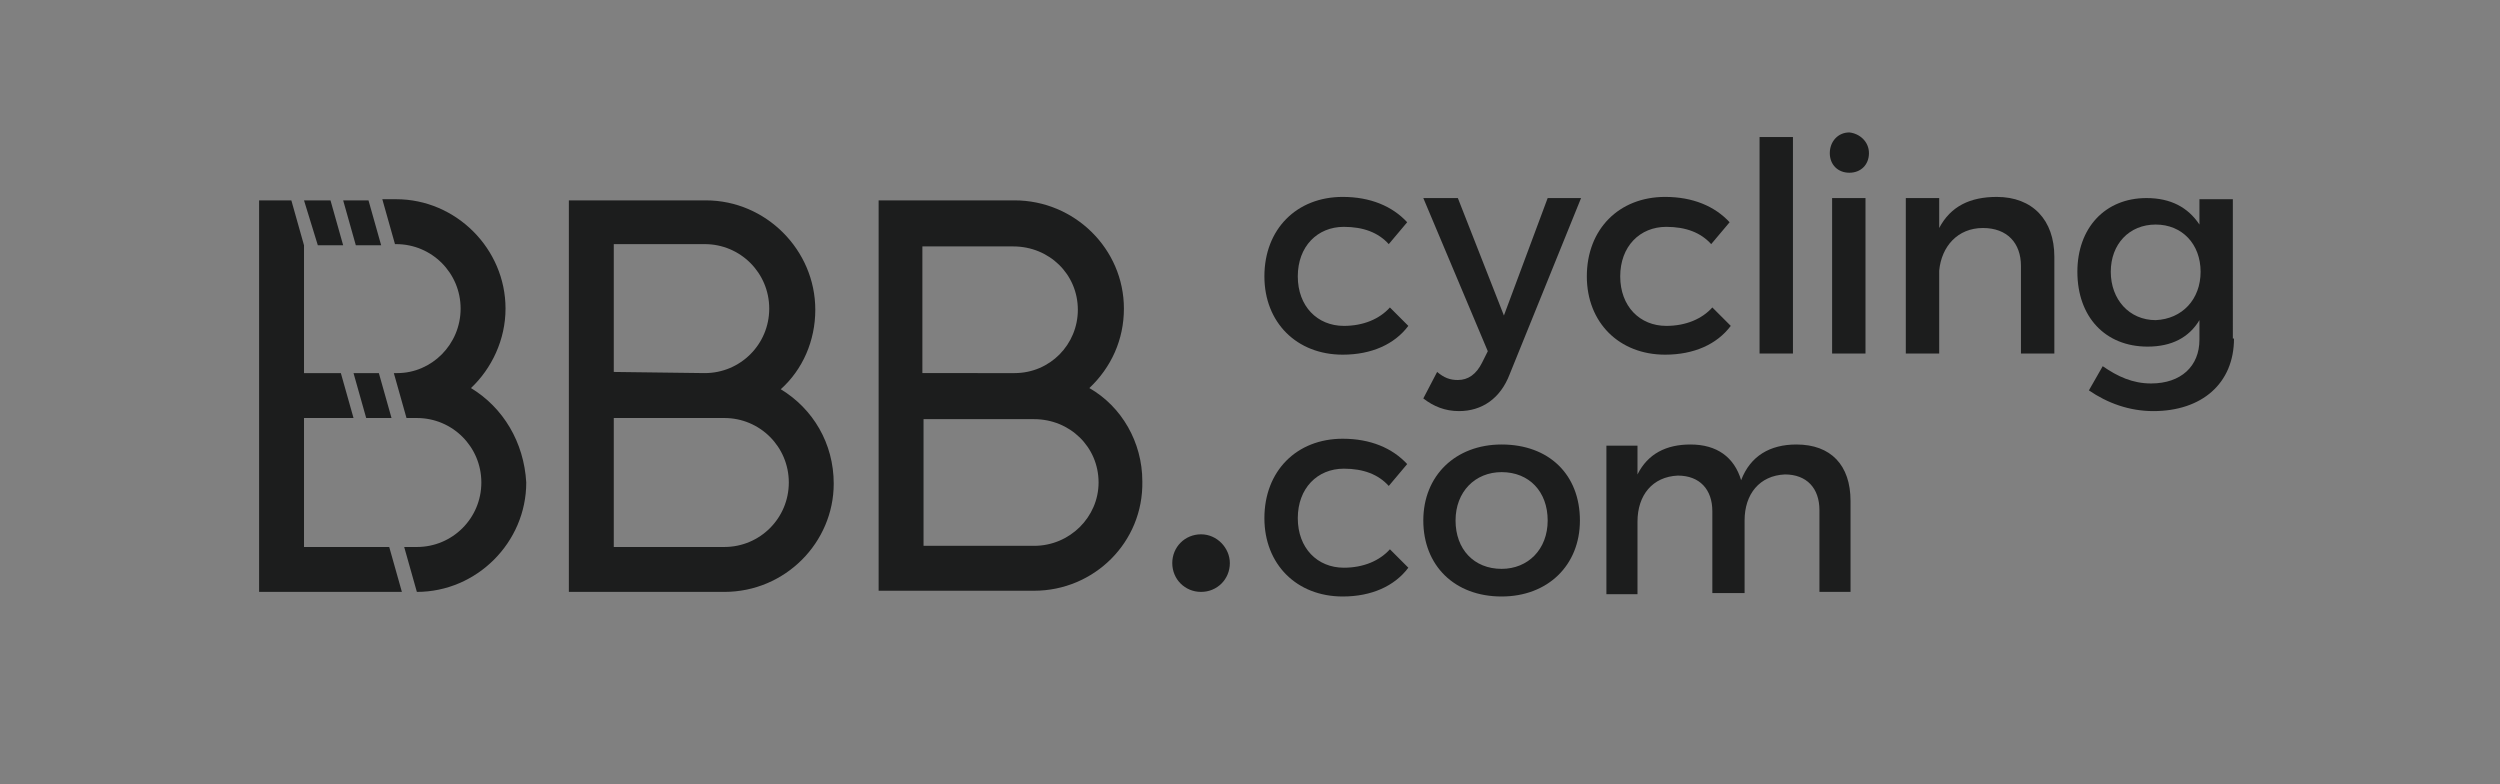 <?xml version="1.0" encoding="utf-8"?>
<!-- Generator: Adobe Illustrator 21.1.0, SVG Export Plug-In . SVG Version: 6.00 Build 0)  -->
<!DOCTYPE svg PUBLIC "-//W3C//DTD SVG 1.1//EN" "http://www.w3.org/Graphics/SVG/1.1/DTD/svg11.dtd">
<svg version="1.1" id="Layer_1" xmlns="http://www.w3.org/2000/svg" xmlns:xlink="http://www.w3.org/1999/xlink" x="0px" y="0px"
	 viewBox="0 0 217.1 68.1" style="enable-background:new 0 0 217.1 68.1;" xml:space="preserve">
<rect x="0" y="0" width="217.1" height="68.1" fill="#808080" stroke="none"/>
<style type="text/css">
	.st0{fill:#223063;}
	.st1{fill:#222F63;}
	.st2{fill:#FFFFFF;}
	.st3{fill:#1C1D1D;}
	.st4{fill:#1D1D1D;}
</style>
<rect x="-252.7" y="355.7" class="st0" width="68" height="68"/>
<rect x="-252.6" y="-3.8" class="st1" width="217.1" height="68.1"/>
<rect x="-252.6" y="102.9" class="st1" width="122.3" height="68.1"/>
<rect x="-252.9" y="205.6" class="st1" width="122.9" height="121.2"/>
<path class="st1" d="M-401.5,28.6L-401.5,28.6c3.1,0,5.5-2.5,5.5-5.5c0-3.1-2.5-5.5-5.6-5.5h-7.9v11L-401.5,28.6z M-409.5,43.6h9.6
	c3.1,0,5.6-2.5,5.6-5.5c0-3.1-2.5-5.5-5.6-5.5l-9.6,0V43.6z M-399.9,47.5h-13.5V13.7h11.8c5.2,0,9.5,4.2,9.5,9.4
	c0,2.7-1.1,5.1-3,6.9c2.8,1.6,4.6,4.7,4.6,8.1C-390.4,43.3-394.6,47.5-399.9,47.5"/>
<path class="st1" d="M-428.4,28.7L-428.4,28.7c3.1,0,5.6-2.5,5.6-5.6c0-3.1-2.5-5.6-5.6-5.6h-7.9v11.1L-428.4,28.7z M-436.3,43.7
	h9.6c3.1,0,5.6-2.5,5.6-5.6c0-3.1-2.5-5.6-5.6-5.6l-9.6,0V43.7z M-426.7,47.6h-13.5v-34h11.9c5.2,0,9.5,4.3,9.5,9.5
	c0,2.7-1.1,5.2-3,6.9c2.8,1.7,4.6,4.7,4.6,8.2C-417.3,43.4-421.5,47.6-426.7,47.6"/>
<path class="st1" d="M-382.9,45.2c0,1.4-1.1,2.5-2.5,2.5c-1.4,0-2.5-1.1-2.5-2.5c0-1.4,1.1-2.5,2.5-2.5
	C-384,42.7-382.9,43.8-382.9,45.2"/>
<path class="st1" d="M-358.5,28.8c-0.8,2.1-2.4,3.2-4.4,3.2c-1.2,0-2.2-0.4-3.1-1.1l1.2-2.3c0.6,0.5,1.1,0.7,1.8,0.7
	c0.9,0,1.6-0.5,2.1-1.5l0.5-1l-5.6-13.3h3l4,10.2l3.8-10.2h2.9L-358.5,28.8z"/>
<path class="st1" d="M-339.5,15.5l-1.6,1.9c-0.9-1-2.2-1.5-3.9-1.5c-2.3,0-4,1.7-4,4.3s1.7,4.3,4,4.3c1.7,0,3.1-0.6,4-1.6l1.6,1.6
	c-1.2,1.6-3.2,2.5-5.7,2.5c-4,0-6.8-2.8-6.8-6.8c0-4.1,2.8-6.9,6.8-6.9C-342.6,13.3-340.7,14.1-339.5,15.5"/>
<path class="st1" d="M-367.5,15.5l-1.6,1.9c-0.9-1-2.2-1.5-3.9-1.5c-2.3,0-4,1.7-4,4.3s1.7,4.3,4,4.3c1.7,0,3.1-0.6,4-1.6l1.6,1.6
	c-1.2,1.6-3.2,2.5-5.7,2.5c-4,0-6.8-2.8-6.8-6.8c0-4.1,2.8-6.9,6.8-6.9C-370.6,13.3-368.7,14.1-367.5,15.5"/>
<rect x="-336.9" y="8.1" class="st1" width="2.9" height="18.8"/>
<path class="st1" d="M-330.5,13.4h2.9v13.5h-2.9V13.4z M-327.4,9.6c0,1-0.7,1.7-1.7,1.7c-1,0-1.7-0.7-1.7-1.7c0-1,0.7-1.8,1.7-1.8
	C-328.1,7.8-327.4,8.5-327.4,9.6"/>
<path class="st1" d="M-311.2,18.5v8.4h-2.9v-7.6c0-2-1.2-3.3-3.3-3.3c-2.2,0-3.6,1.6-3.8,3.7v7.2h-2.9V13.4h2.9V16
	c1-1.9,2.7-2.7,5-2.7C-313.1,13.3-311.2,15.3-311.2,18.5"/>
<path class="st1" d="M-298.5,19.8c0-2.4-1.6-4.1-3.9-4.1c-2.3,0-3.9,1.7-3.9,4.1c0,2.4,1.6,4.2,3.9,4.2
	C-300.1,24-298.5,22.3-298.5,19.8 M-295.6,25.6c0,3.9-2.8,6.3-7,6.3c-2.1,0-4-0.7-5.6-1.8l1.2-2.1c1.3,0.9,2.6,1.5,4.2,1.5
	c2.6,0,4.2-1.5,4.2-3.8V24c-0.9,1.5-2.4,2.3-4.5,2.3c-3.7,0-6.1-2.6-6.1-6.5c0-3.8,2.4-6.4,6-6.4c2.1,0,3.6,0.8,4.6,2.3v-2.2h2.9
	V25.6z"/>
<path class="st1" d="M-367.5,36.6l-1.6,1.9c-0.9-1-2.2-1.5-3.9-1.5c-2.3,0-4,1.7-4,4.3c0,2.6,1.7,4.3,4,4.3c1.7,0,3.1-0.6,4-1.6
	l1.6,1.6c-1.2,1.6-3.2,2.5-5.7,2.5c-4,0-6.8-2.8-6.8-6.8c0-4.1,2.8-6.9,6.8-6.9C-370.6,34.4-368.7,35.1-367.5,36.6"/>
<path class="st1" d="M-363.2,41.5c0,2.5,1.6,4.2,4,4.2c2.3,0,4-1.7,4-4.2c0-2.5-1.6-4.2-4-4.2C-361.6,37.2-363.2,39-363.2,41.5
	 M-352.4,41.4c0,3.9-2.8,6.6-6.8,6.6c-4.1,0-6.8-2.7-6.8-6.6c0-3.9,2.8-6.6,6.8-6.6C-355.2,34.8-352.4,37.5-352.4,41.4"/>
<path class="st1" d="M-328.9,39.7v7.9h-2.8v-7.1c0-1.9-1.1-3.1-3-3.1c-2.2,0.1-3.5,1.7-3.5,4v6.3h-2.8v-7.1c0-1.9-1.1-3.1-3-3.1
	c-2.2,0.1-3.5,1.7-3.5,4v6.3h-2.7V34.9h2.7v2.5c0.9-1.8,2.5-2.6,4.6-2.6c2.3,0,3.8,1.1,4.4,3.1c0.8-2.1,2.5-3.1,4.8-3.1
	C-330.7,34.8-328.9,36.7-328.9,39.7"/>
<polygon class="st1" points="-461,13.6 -463.2,13.6 -462.1,17.6 -459.9,17.6 "/>
<polygon class="st1" points="-459,28.7 -457.9,32.6 -455.6,32.6 -456.7,28.7 "/>
<polygon class="st1" points="-455.8,43.7 -463.2,43.7 -463.2,32.6 -459,32.6 -460.1,28.7 -463.2,28.6 -463.2,17.6 -464.3,13.6 
	-467.1,13.6 -467.1,47.6 -454.7,47.6 "/>
<path class="st1" d="M-448.8,30c1.8-1.7,3-4.2,3-6.9c0-5.2-4.3-9.5-9.5-9.5h-1.2l1.1,3.9h0.1c3.1,0,5.6,2.5,5.6,5.6
	c0,3.1-2.5,5.6-5.5,5.6h0l-0.3,0l1.1,3.9l0.9,0c3.1,0,5.6,2.5,5.6,5.6c0,3.1-2.5,5.6-5.6,5.6h-1.1l1.1,3.9h0c5.2,0,9.5-4.3,9.5-9.5
	C-444.1,34.7-446,31.7-448.8,30"/>
<polygon class="st1" points="-459.9,13.6 -458.7,17.6 -456.5,17.6 -457.6,13.6 "/>
<path class="st2" d="M-164.5,28.6L-164.5,28.6c3.1,0,5.5-2.5,5.5-5.5c0-3.1-2.5-5.5-5.6-5.5h-7.9v11L-164.5,28.6z M-172.4,43.6h9.6
	c3.1,0,5.6-2.5,5.6-5.5c0-3.1-2.5-5.5-5.6-5.5l-9.6,0V43.6z M-162.8,47.5h-13.5V13.7h11.8c5.2,0,9.5,4.2,9.5,9.4
	c0,2.7-1.1,5.1-3,6.9c2.8,1.6,4.6,4.7,4.6,8.1C-153.3,43.3-157.6,47.5-162.8,47.5"/>
<path class="st2" d="M-191.4,28.7L-191.4,28.7c3.1,0,5.6-2.5,5.6-5.6c0-3.1-2.5-5.6-5.6-5.6h-7.9v11.1L-191.4,28.7z M-199.3,43.7
	h9.6c3.1,0,5.6-2.5,5.6-5.6c0-3.1-2.5-5.6-5.6-5.6l-9.6,0V43.7z M-189.7,47.6h-13.5v-34h11.9c5.2,0,9.5,4.3,9.5,9.5
	c0,2.7-1.1,5.2-3,6.9c2.8,1.7,4.6,4.7,4.6,8.2C-180.2,43.4-184.5,47.6-189.7,47.6"/>
<path class="st2" d="M-145.8,45.2c0,1.4-1.1,2.5-2.5,2.5c-1.4,0-2.5-1.1-2.5-2.5c0-1.4,1.1-2.5,2.5-2.5
	C-146.9,42.7-145.8,43.8-145.8,45.2"/>
<path class="st2" d="M-121.5,28.8c-0.8,2.1-2.4,3.2-4.4,3.2c-1.2,0-2.2-0.4-3.1-1.1l1.2-2.3c0.6,0.5,1.1,0.7,1.8,0.7
	c0.9,0,1.6-0.5,2.1-1.5l0.5-1l-5.6-13.3h3l4,10.2l3.8-10.2h2.9L-121.5,28.8z"/>
<path class="st2" d="M-102.4,15.5l-1.6,1.9c-0.9-1-2.2-1.5-3.9-1.5c-2.3,0-4,1.7-4,4.3s1.7,4.3,4,4.3c1.7,0,3.1-0.6,4-1.6l1.6,1.6
	c-1.2,1.6-3.2,2.5-5.7,2.5c-4,0-6.8-2.8-6.8-6.8c0-4.1,2.8-6.9,6.8-6.9C-105.6,13.3-103.7,14.1-102.4,15.5"/>
<path class="st2" d="M-130.4,15.5l-1.6,1.9c-0.9-1-2.2-1.5-3.9-1.5c-2.3,0-4,1.7-4,4.3s1.7,4.3,4,4.3c1.7,0,3.1-0.6,4-1.6l1.6,1.6
	c-1.2,1.6-3.2,2.5-5.7,2.5c-4,0-6.8-2.8-6.8-6.8c0-4.1,2.8-6.9,6.8-6.9C-133.6,13.3-131.7,14.1-130.4,15.5"/>
<rect x="-99.9" y="8.1" class="st2" width="2.9" height="18.8"/>
<path class="st2" d="M-93.5,13.4h2.9v13.5h-2.9V13.4z M-90.3,9.6c0,1-0.7,1.7-1.7,1.7c-1,0-1.7-0.7-1.7-1.7c0-1,0.7-1.8,1.7-1.8
	C-91.1,7.8-90.3,8.5-90.3,9.6"/>
<path class="st2" d="M-74.2,18.5v8.4h-2.9v-7.6c0-2-1.2-3.3-3.3-3.3c-2.2,0-3.6,1.6-3.8,3.7v7.2h-2.9V13.4h2.9V16
	c1-1.9,2.7-2.7,5-2.7C-76.1,13.3-74.2,15.3-74.2,18.5"/>
<path class="st2" d="M-61.5,19.8c0-2.4-1.6-4.1-3.9-4.1c-2.3,0-3.9,1.7-3.9,4.1c0,2.4,1.6,4.2,3.9,4.2C-63.1,24-61.5,22.3-61.5,19.8
	 M-58.6,25.6c0,3.9-2.8,6.3-7,6.3c-2.1,0-4-0.7-5.6-1.8L-70,28c1.3,0.9,2.6,1.5,4.2,1.5c2.6,0,4.2-1.5,4.2-3.8V24
	c-0.9,1.5-2.4,2.3-4.5,2.3c-3.7,0-6.1-2.6-6.1-6.5c0-3.8,2.4-6.4,6-6.4c2.1,0,3.6,0.8,4.6,2.3v-2.2h2.9V25.6z"/>
<path class="st2" d="M-130.4,36.6l-1.6,1.9c-0.9-1-2.2-1.5-3.9-1.5c-2.3,0-4,1.7-4,4.3c0,2.6,1.7,4.3,4,4.3c1.7,0,3.1-0.6,4-1.6
	l1.6,1.6c-1.2,1.6-3.2,2.5-5.7,2.5c-4,0-6.8-2.8-6.8-6.8c0-4.1,2.8-6.9,6.8-6.9C-133.6,34.4-131.7,35.1-130.4,36.6"/>
<path class="st2" d="M-126.2,41.5c0,2.5,1.6,4.2,4,4.2c2.3,0,4-1.7,4-4.2c0-2.5-1.6-4.2-4-4.2C-124.5,37.2-126.2,39-126.2,41.5
	 M-115.4,41.4c0,3.9-2.8,6.6-6.8,6.6c-4.1,0-6.8-2.7-6.8-6.6c0-3.9,2.8-6.6,6.8-6.6C-118.1,34.8-115.4,37.5-115.4,41.4"/>
<path class="st2" d="M-91.9,39.7v7.9h-2.8v-7.1c0-1.9-1.1-3.1-3-3.1c-2.2,0.1-3.5,1.7-3.5,4v6.3h-2.8v-7.1c0-1.9-1.1-3.1-3-3.1
	c-2.2,0.1-3.5,1.7-3.5,4v6.3h-2.7V34.9h2.7v2.5c0.9-1.8,2.5-2.6,4.6-2.6c2.3,0,3.8,1.1,4.4,3.1c0.8-2.1,2.5-3.1,4.8-3.1
	C-93.6,34.8-91.9,36.7-91.9,39.7"/>
<polygon class="st2" points="-223.9,13.6 -226.2,13.6 -225.1,17.6 -222.8,17.6 "/>
<polygon class="st2" points="-221.9,28.7 -220.8,32.6 -218.6,32.6 -219.7,28.7 "/>
<polygon class="st2" points="-218.8,43.7 -226.2,43.7 -226.2,32.6 -221.9,32.6 -223,28.7 -226.2,28.6 -226.2,17.6 -227.3,13.6 
	-230.1,13.6 -230.1,47.6 -217.7,47.6 "/>
<path class="st2" d="M-211.7,30c1.8-1.7,3-4.2,3-6.9c0-5.2-4.3-9.5-9.5-9.5h-1.2l1.1,3.9h0.1c3.1,0,5.6,2.5,5.6,5.6
	c0,3.1-2.5,5.6-5.5,5.6h0l-0.3,0l1.1,3.9l0.9,0c3.1,0,5.6,2.5,5.6,5.6c0,3.1-2.5,5.6-5.6,5.6h-1.1l1.1,3.9h0c5.2,0,9.5-4.3,9.5-9.5
	C-207.1,34.7-208.9,31.7-211.7,30"/>
<polygon class="st2" points="-222.8,13.6 -221.7,17.6 -219.5,17.6 -220.6,13.6 "/>
<path class="st1" d="M-401.8,135.3L-401.8,135.3c3.1,0,5.5-2.5,5.5-5.5c0-3.1-2.5-5.5-5.6-5.5h-7.9v11L-401.8,135.3z M-409.7,150.2
	h9.6c3.1,0,5.6-2.5,5.6-5.5c0-3.1-2.5-5.5-5.6-5.5l-9.6,0V150.2z M-400.1,154.1h-13.5v-33.9h11.8c5.2,0,9.5,4.2,9.5,9.4
	c0,2.7-1.1,5.1-3,6.9c2.8,1.6,4.6,4.7,4.6,8.1C-390.6,149.9-394.9,154.1-400.1,154.1"/>
<path class="st1" d="M-428.7,135.3L-428.7,135.3c3.1,0,5.6-2.5,5.6-5.6c0-3.1-2.5-5.6-5.6-5.6h-7.9v11.1L-428.7,135.3z
	 M-436.6,150.3h9.6c3.1,0,5.6-2.5,5.6-5.6c0-3.1-2.5-5.6-5.6-5.6l-9.6,0V150.3z M-427,154.2h-13.5v-34h11.9c5.2,0,9.5,4.3,9.5,9.5
	c0,2.7-1.1,5.2-3,6.9c2.8,1.7,4.6,4.7,4.6,8.2C-417.5,150-421.8,154.2-427,154.2"/>
<polygon class="st1" points="-461.2,120.2 -463.5,120.2 -462.4,124.2 -460.1,124.2 "/>
<polygon class="st1" points="-459.2,135.3 -458.1,139.2 -455.9,139.2 -457,135.3 "/>
<polygon class="st1" points="-456.1,150.3 -463.5,150.3 -463.5,139.2 -459.2,139.2 -460.3,135.3 -463.5,135.3 -463.5,124.2 
	-464.6,120.2 -467.4,120.2 -467.4,154.2 -455,154.2 "/>
<path class="st1" d="M-449,136.6c1.8-1.7,3-4.2,3-6.9c0-5.2-4.3-9.5-9.5-9.5h-1.2l1.1,3.9h0.1c3.1,0,5.6,2.5,5.6,5.6
	c0,3.1-2.5,5.6-5.5,5.6h0l-0.3,0l1.1,3.9l0.9,0c3.1,0,5.6,2.5,5.6,5.6c0,3.1-2.5,5.6-5.6,5.6h-1.1l1.1,3.9h0c5.2,0,9.5-4.3,9.5-9.5
	C-444.4,141.3-446.2,138.3-449,136.6"/>
<polygon class="st1" points="-460.1,120.2 -459,124.2 -456.8,124.2 -457.9,120.2 "/>
<path class="st2" d="M-164.5,135.3L-164.5,135.3c3.1,0,5.5-2.5,5.5-5.5c0-3.1-2.5-5.5-5.6-5.5h-7.9v11L-164.5,135.3z M-172.4,150.2
	h9.6c3.1,0,5.6-2.5,5.6-5.5c0-3.1-2.5-5.5-5.6-5.5l-9.6,0V150.2z M-162.8,154.1h-13.5v-33.9h11.8c5.2,0,9.5,4.2,9.5,9.4
	c0,2.7-1.1,5.1-3,6.9c2.8,1.6,4.6,4.7,4.6,8.1C-153.3,149.9-157.6,154.1-162.8,154.1"/>
<path class="st2" d="M-191.4,135.3L-191.4,135.3c3.1,0,5.6-2.5,5.6-5.6c0-3.1-2.5-5.6-5.6-5.6h-7.9v11.1L-191.4,135.3z
	 M-199.3,150.3h9.6c3.1,0,5.6-2.5,5.6-5.6c0-3.1-2.5-5.6-5.6-5.6l-9.6,0V150.3z M-189.7,154.2h-13.5v-34h11.9c5.2,0,9.5,4.3,9.5,9.5
	c0,2.7-1.1,5.2-3,6.9c2.8,1.7,4.6,4.7,4.6,8.2C-180.2,150-184.5,154.2-189.7,154.2"/>
<polygon class="st2" points="-223.9,120.2 -226.2,120.2 -225.1,124.2 -222.8,124.2 "/>
<polygon class="st2" points="-221.9,135.3 -220.8,139.2 -218.6,139.2 -219.7,135.3 "/>
<polygon class="st2" points="-218.8,150.3 -226.2,150.3 -226.2,139.2 -221.9,139.2 -223,135.3 -226.2,135.3 -226.2,124.2 
	-227.3,120.2 -230.1,120.2 -230.1,154.2 -217.7,154.2 "/>
<path class="st2" d="M-211.7,136.6c1.8-1.7,3-4.2,3-6.9c0-5.2-4.3-9.5-9.5-9.5h-1.2l1.1,3.9h0.1c3.1,0,5.6,2.5,5.6,5.6
	c0,3.1-2.5,5.6-5.5,5.6h0l-0.3,0l1.1,3.9l0.9,0c3.1,0,5.6,2.5,5.6,5.6c0,3.1-2.5,5.6-5.6,5.6h-1.1l1.1,3.9h0c5.2,0,9.5-4.3,9.5-9.5
	C-207.1,141.3-208.9,138.3-211.7,136.6"/>
<polygon class="st2" points="-222.8,120.2 -221.7,124.2 -219.5,124.2 -220.6,120.2 "/>
<path class="st1" d="M-446.9,287.5c-0.8,1.9-2.2,2.9-4,2.9c-1.1,0-2-0.3-2.8-1l1.1-2.1c0.6,0.4,1,0.6,1.6,0.6c0.8,0,1.5-0.4,1.9-1.4
	l0.4-0.9l-5.1-12.1h2.8l3.7,9.3l3.4-9.3h2.7L-446.9,287.5z"/>
<path class="st1" d="M-429.6,275.4l-1.5,1.7c-0.9-0.9-2-1.4-3.5-1.4c-2.1,0-3.7,1.6-3.7,3.9s1.5,3.9,3.7,3.9c1.5,0,2.8-0.5,3.6-1.5
	l1.5,1.5c-1.1,1.5-2.9,2.3-5.2,2.3c-3.7,0-6.2-2.5-6.2-6.2c0-3.7,2.5-6.2,6.2-6.2C-432.4,273.4-430.7,274.1-429.6,275.4"/>
<path class="st1" d="M-455,275.4l-1.5,1.7c-0.9-0.9-2-1.4-3.5-1.4c-2.1,0-3.7,1.6-3.7,3.9s1.5,3.9,3.7,3.9c1.5,0,2.8-0.5,3.6-1.5
	l1.5,1.5c-1.1,1.5-2.9,2.3-5.2,2.3c-3.7,0-6.2-2.5-6.2-6.2c0-3.7,2.5-6.2,6.2-6.2C-457.9,273.4-456.2,274.1-455,275.4"/>
<path class="st1" d="M-455,294l-1.5,1.7c-0.9-0.9-2-1.4-3.5-1.4c-2.1,0-3.7,1.6-3.7,3.9s1.5,3.9,3.7,3.9c1.5,0,2.8-0.5,3.6-1.5
	l1.5,1.5c-1.1,1.5-2.9,2.3-5.2,2.3c-3.7,0-6.2-2.5-6.2-6.2c0-3.7,2.5-6.2,6.2-6.2C-457.9,292-456.2,292.7-455,294"/>
<rect x="-427.2" y="268.7" class="st1" width="2.7" height="17.1"/>
<path class="st1" d="M-421.4,273.5h2.6v12.3h-2.6V273.5z M-418.5,270c0,0.9-0.7,1.6-1.5,1.6c-0.9,0-1.5-0.7-1.5-1.6
	c0-0.9,0.7-1.6,1.5-1.6C-419.2,268.4-418.5,269.1-418.5,270"/>
<path class="st1" d="M-403.8,278.1v7.6h-2.7v-6.9c0-1.8-1.1-3-3-3c-2,0-3.3,1.4-3.5,3.3v6.5h-2.7v-12.3h2.7v2.4
	c0.9-1.7,2.5-2.4,4.5-2.4C-405.5,273.4-403.8,275.2-403.8,278.1"/>
<path class="st1" d="M-392.3,279.3c0-2.2-1.5-3.8-3.5-3.8c-2.1,0-3.6,1.6-3.6,3.8c0,2.2,1.5,3.8,3.6,3.8
	C-393.7,283.1-392.3,281.5-392.3,279.3 M-389.6,284.6c0,3.5-2.5,5.7-6.4,5.7c-1.9,0-3.6-0.6-5.1-1.6l1.1-1.9
	c1.2,0.9,2.4,1.3,3.9,1.3c2.3,0,3.9-1.4,3.9-3.5v-1.5c-0.8,1.3-2.2,2.1-4.1,2.1c-3.3,0-5.5-2.4-5.5-5.9c0-3.5,2.2-5.8,5.5-5.8
	c1.9,0,3.3,0.7,4.2,2.1v-2h2.6V284.6z"/>
<path class="st1" d="M-450.2,298.3c0,2.2,1.5,3.8,3.6,3.8c2.1,0,3.5-1.5,3.5-3.8c0-2.2-1.5-3.7-3.5-3.7
	C-448.8,294.6-450.2,296.1-450.2,298.3 M-440.7,298.3c0,3.5-2.5,5.9-6,5.9c-3.6,0-6.1-2.4-6.1-5.9c0-3.5,2.5-5.9,6.1-5.9
	C-443.1,292.5-440.7,294.8-440.7,298.3"/>
<path class="st1" d="M-419.1,296.9v7.2h-2.5v-6.5c0-1.8-1-2.8-2.7-2.8c-2,0.1-3.2,1.6-3.2,3.6v5.7h-2.5v-6.5c0-1.8-1-2.8-2.7-2.8
	c-2,0.1-3.2,1.6-3.2,3.6v5.7h-2.5v-11.6h2.5v2.2c0.8-1.6,2.3-2.3,4.2-2.3c2.1,0,3.5,1,4,2.8c0.7-1.9,2.3-2.8,4.4-2.8
	C-420.7,292.5-419.1,294.2-419.1,296.9"/>
<path class="st1" d="M-400.7,243.7L-400.7,243.7c3.1,0,5.5-2.5,5.5-5.5c0-3.1-2.5-5.5-5.6-5.5h-7.9v11.1L-400.7,243.7z
	 M-408.6,258.7h9.6c3.1,0,5.6-2.5,5.6-5.5c0-3.1-2.5-5.5-5.6-5.5l-9.6,0V258.7z M-399,262.6h-13.5v-33.9h11.8c5.2,0,9.5,4.2,9.5,9.5
	c0,2.7-1.1,5.1-3,6.9c2.8,1.6,4.6,4.7,4.6,8.1C-389.5,258.4-393.8,262.6-399,262.6"/>
<path class="st1" d="M-427.5,243.7L-427.5,243.7c3.1,0,5.6-2.5,5.6-5.6c0-3.1-2.5-5.6-5.6-5.6h-7.9v11.1L-427.5,243.7z
	 M-435.5,258.8h9.6c3.1,0,5.6-2.5,5.6-5.6s-2.5-5.6-5.6-5.6l-9.6,0V258.8z M-425.9,262.7h-13.5v-34h11.9c5.2,0,9.5,4.3,9.5,9.5
	c0,2.7-1.1,5.2-3,6.9c2.8,1.7,4.7,4.7,4.7,8.2C-416.4,258.5-420.6,262.7-425.9,262.7"/>
<path class="st1" d="M-468.1,301.9c0,1.2-1,2.2-2.2,2.2s-2.2-1-2.2-2.2c0-1.2,1-2.2,2.2-2.2S-468.1,300.7-468.1,301.9"/>
<polygon class="st1" points="-460.1,228.7 -462.4,228.7 -461.3,232.6 -459,232.6 "/>
<polygon class="st1" points="-458.1,243.7 -457,247.7 -454.8,247.7 -455.9,243.7 "/>
<polygon class="st1" points="-455,258.8 -462.4,258.8 -462.4,247.6 -458.1,247.7 -459.3,243.7 -462.4,243.7 -462.4,232.6 
	-463.5,228.7 -466.3,228.7 -466.3,262.7 -453.9,262.7 "/>
<path class="st1" d="M-447.9,245.1c1.8-1.7,3-4.2,3-6.9c0-5.2-4.3-9.5-9.5-9.5h-1.2l1.1,3.9h0.1c3.1,0,5.6,2.5,5.6,5.6
	c0,3.1-2.5,5.6-5.5,5.6h0l-0.3,0l1.1,3.9l0.9,0c3.1,0,5.6,2.5,5.6,5.6c0,3.1-2.5,5.6-5.6,5.6h-1.1l1.1,3.9h0c5.2,0,9.5-4.3,9.5-9.5
	C-443.3,249.8-445.2,246.7-447.9,245.1"/>
<polygon class="st1" points="-459,228.7 -457.9,232.6 -455.7,232.6 -456.8,228.7 "/>
<path class="st2" d="M-210.4,287.5c-0.8,1.9-2.2,2.9-4,2.9c-1.1,0-2-0.3-2.8-1l1.1-2.1c0.6,0.4,1,0.6,1.6,0.6c0.8,0,1.5-0.4,1.9-1.4
	l0.4-0.9l-5.1-12.1h2.8l3.7,9.3l3.4-9.3h2.7L-210.4,287.5z"/>
<path class="st2" d="M-193.1,275.4l-1.5,1.7c-0.9-0.9-2-1.4-3.5-1.4c-2.1,0-3.7,1.6-3.7,3.9s1.5,3.9,3.7,3.9c1.5,0,2.8-0.5,3.6-1.5
	l1.5,1.5c-1.1,1.5-2.9,2.3-5.2,2.3c-3.7,0-6.2-2.5-6.2-6.2c0-3.7,2.5-6.2,6.2-6.2C-196,273.4-194.2,274.1-193.1,275.4"/>
<path class="st2" d="M-218.6,275.4l-1.5,1.7c-0.9-0.9-2-1.4-3.5-1.4c-2.1,0-3.7,1.6-3.7,3.9s1.5,3.9,3.7,3.9c1.5,0,2.8-0.5,3.6-1.5
	l1.5,1.5c-1.1,1.5-2.9,2.3-5.2,2.3c-3.7,0-6.2-2.5-6.2-6.2c0-3.7,2.5-6.2,6.2-6.2C-221.4,273.4-219.7,274.1-218.6,275.4"/>
<path class="st2" d="M-218.6,294l-1.5,1.7c-0.9-0.9-2-1.4-3.5-1.4c-2.1,0-3.7,1.6-3.7,3.9s1.5,3.9,3.7,3.9c1.5,0,2.8-0.5,3.6-1.5
	l1.5,1.5c-1.1,1.5-2.9,2.3-5.2,2.3c-3.7,0-6.2-2.5-6.2-6.2c0-3.7,2.5-6.2,6.2-6.2C-221.4,292-219.7,292.7-218.6,294"/>
<rect x="-190.7" y="268.7" class="st2" width="2.7" height="17.1"/>
<path class="st2" d="M-185,273.5h2.6v12.3h-2.6V273.5z M-182.1,270c0,0.9-0.7,1.6-1.5,1.6c-0.9,0-1.5-0.7-1.5-1.6
	c0-0.9,0.7-1.6,1.5-1.6C-182.8,268.4-182.1,269.1-182.1,270"/>
<path class="st2" d="M-167.4,278.1v7.6h-2.7v-6.9c0-1.8-1.1-3-3-3c-2,0-3.3,1.4-3.5,3.3v6.5h-2.7v-12.3h2.7v2.4
	c0.9-1.7,2.5-2.4,4.5-2.4C-169.1,273.4-167.4,275.2-167.4,278.1"/>
<path class="st2" d="M-155.8,279.3c0-2.2-1.5-3.8-3.5-3.8c-2.1,0-3.6,1.6-3.6,3.8c0,2.2,1.5,3.8,3.6,3.8
	C-157.3,283.1-155.8,281.5-155.8,279.3 M-153.2,284.6c0,3.5-2.5,5.7-6.4,5.7c-1.9,0-3.6-0.6-5.1-1.6l1.1-1.9
	c1.2,0.9,2.4,1.3,3.9,1.3c2.3,0,3.9-1.4,3.9-3.5v-1.5c-0.8,1.3-2.2,2.1-4.1,2.1c-3.3,0-5.5-2.4-5.5-5.9c0-3.5,2.2-5.8,5.5-5.8
	c1.9,0,3.3,0.7,4.2,2.1v-2h2.6V284.6z"/>
<path class="st2" d="M-213.8,298.3c0,2.2,1.5,3.8,3.6,3.8c2.1,0,3.5-1.5,3.5-3.8c0-2.2-1.5-3.7-3.5-3.7
	C-212.3,294.6-213.8,296.1-213.8,298.3 M-204.2,298.3c0,3.5-2.5,5.9-6,5.9c-3.6,0-6.1-2.4-6.1-5.9c0-3.5,2.5-5.9,6.1-5.9
	C-206.7,292.5-204.2,294.8-204.2,298.3"/>
<path class="st2" d="M-182.7,296.9v7.2h-2.5v-6.5c0-1.8-1-2.8-2.7-2.8c-2,0.1-3.2,1.6-3.2,3.6v5.7h-2.5v-6.5c0-1.8-1-2.8-2.7-2.8
	c-2,0.1-3.2,1.6-3.2,3.6v5.7h-2.5v-11.6h2.5v2.2c0.8-1.6,2.3-2.3,4.2-2.3c2.1,0,3.5,1,4,2.8c0.7-1.9,2.3-2.8,4.4-2.8
	C-184.3,292.5-182.7,294.2-182.7,296.9"/>
<path class="st2" d="M-164.2,243.7L-164.2,243.7c3.1,0,5.5-2.5,5.5-5.5c0-3.1-2.5-5.5-5.6-5.5h-7.9v11.1L-164.2,243.7z
	 M-172.1,258.7h9.6c3.1,0,5.6-2.5,5.6-5.5c0-3.1-2.5-5.5-5.6-5.5l-9.6,0V258.7z M-162.5,262.6h-13.5v-33.9h11.8
	c5.2,0,9.5,4.2,9.5,9.5c0,2.7-1.1,5.1-3,6.9c2.8,1.6,4.6,4.7,4.6,8.1C-153,258.4-157.3,262.6-162.5,262.6"/>
<path class="st2" d="M-191.1,243.7L-191.1,243.7c3.1,0,5.6-2.5,5.6-5.6c0-3.1-2.5-5.6-5.6-5.6h-7.9v11.1L-191.1,243.7z M-199,258.8
	h9.6c3.1,0,5.6-2.5,5.6-5.6s-2.5-5.6-5.6-5.6l-9.6,0V258.8z M-189.4,262.7H-203v-34h11.9c5.2,0,9.5,4.3,9.5,9.5c0,2.7-1.1,5.2-3,6.9
	c2.8,1.7,4.7,4.7,4.7,8.2C-179.9,258.5-184.2,262.7-189.4,262.7"/>
<path class="st2" d="M-231.7,301.9c0,1.2-1,2.2-2.2,2.2s-2.2-1-2.2-2.2c0-1.2,1-2.2,2.2-2.2S-231.7,300.7-231.7,301.9"/>
<polygon class="st2" points="-223.7,228.7 -225.9,228.7 -224.8,232.6 -222.6,232.6 "/>
<polygon class="st2" points="-221.7,243.7 -220.6,247.7 -218.3,247.7 -219.5,243.7 "/>
<polygon class="st2" points="-218.6,258.8 -225.9,258.8 -225.9,247.6 -221.7,247.7 -222.8,243.7 -225.9,243.7 -225.9,232.6 
	-227,228.7 -229.9,228.7 -229.9,262.7 -217.4,262.7 "/>
<path class="st2" d="M-211.5,245.1c1.8-1.7,3-4.2,3-6.9c0-5.2-4.3-9.5-9.5-9.5h-1.2l1.1,3.9h0.1c3.1,0,5.6,2.5,5.6,5.6
	c0,3.1-2.5,5.6-5.5,5.6h0l-0.3,0l1.1,3.9l0.9,0c3.1,0,5.6,2.5,5.6,5.6c0,3.1-2.5,5.6-5.6,5.6h-1.1l1.1,3.9h0c5.2,0,9.5-4.3,9.5-9.5
	C-206.8,249.8-208.7,246.7-211.5,245.1"/>
<polygon class="st2" points="-222.6,228.7 -221.5,232.6 -219.2,232.6 -220.3,228.7 "/>
<rect x="-248.3" y="-109.1" class="st0" width="100" height="60"/>
<g>
	<path class="st2" d="M-174.4-80.7L-174.4-80.7c1.8,0,3.4-1,4.1-2.6c1.4-3.3-1-6.5-4.1-6.5h-6.5v9.1H-174.4z M-180.9-68.4h7.7
		c2.2,0,4.2-1.5,4.6-3.6c0.6-2.9-1.6-5.5-4.5-5.5h-7.9v9.1H-180.9z M-173.1-65.2h-11.1V-93h9.7c4.3,0,7.8,3.5,7.8,7.8
		c0,2.2-0.9,4.2-2.4,5.6c2.3,1.4,3.8,3.8,3.8,6.7C-165.3-68.7-168.8-65.2-173.1-65.2"/>
	<path class="st2" d="M-196.5-80.7L-196.5-80.7c1.8,0,3.4-1,4.1-2.6c1.4-3.3-1-6.5-4.1-6.5h-6.5v9.1H-196.5z M-203-68.4h7.7
		c2.2,0,4.2-1.5,4.6-3.6c0.6-2.9-1.6-5.5-4.5-5.5h-7.9L-203-68.4L-203-68.4z M-195.1-65.1h-11.1v-28h9.4c3.9,0,7.4,2.7,8,6.6
		c0.4,2.7-0.6,5.2-2.3,6.8c2.3,1.4,3.8,3.8,3.8,6.7C-187.3-68.6-190.8-65.1-195.1-65.1"/>
	<polygon class="st2" points="-223.2,-93 -225.1,-93 -224.2,-89.8 -222.3,-89.8 	"/>
	<polygon class="st2" points="-221.6,-80.7 -220.7,-77.5 -218.9,-77.5 -219.8,-80.7 	"/>
	<polygon class="st2" points="-219,-68.4 -225.1,-68.4 -225.1,-77.5 -221.6,-77.5 -222.5,-80.7 -225.1,-80.7 -225.1,-89.8 
		-226,-93.1 -228.3,-93.1 -228.3,-65.1 -218.1,-65.1 	"/>
	<path class="st2" d="M-213.2-79.6c1.8-1.7,2.7-4.1,2.3-6.8c-0.6-3.9-4.1-6.6-8-6.6h-0.7l0.9,3.2h0.1c1.7,0,3.4,1,4.1,2.6
		c1.4,3.3-1,6.5-4.1,6.6l0,0h-0.3l0.9,3.2h0.6c2.2,0,4.2,1.5,4.6,3.6c0.6,2.9-1.6,5.5-4.5,5.5h-0.9l0.9,3.2l0,0
		c3.2,0,6.1-1.9,7.2-4.8C-208.5-74-210.2-77.8-213.2-79.6"/>
	<polygon class="st2" points="-222.3,-93 -221.4,-89.8 -219.6,-89.8 -220.5,-93 	"/>
</g>
<path class="st3" d="M88.1,32.4L88.1,32.4c3.1,0,5.5-2.5,5.5-5.5c0-3.1-2.5-5.5-5.6-5.5h-7.9v11L88.1,32.4z M80.2,47.4h9.6
	c3.1,0,5.6-2.5,5.6-5.5c0-3.1-2.5-5.5-5.6-5.5l-9.6,0V47.4z M89.8,51.3H76.3V17.4h11.8c5.2,0,9.5,4.2,9.5,9.4c0,2.7-1.1,5.1-3,6.9
	c2.8,1.6,4.6,4.7,4.6,8.1C99.3,47.1,95,51.3,89.8,51.3"/>
<path class="st3" d="M61.2,32.4L61.2,32.4c3.1,0,5.6-2.5,5.6-5.6c0-3.1-2.5-5.6-5.6-5.6h-7.9v11.1L61.2,32.4z M53.3,47.5h9.6
	c3.1,0,5.6-2.5,5.6-5.6c0-3.1-2.5-5.6-5.6-5.6l-9.6,0V47.5z M62.9,51.4H49.4v-34h11.9c5.2,0,9.5,4.3,9.5,9.5c0,2.7-1.1,5.2-3,6.9
	c2.8,1.7,4.6,4.7,4.6,8.2C72.4,47.1,68.2,51.4,62.9,51.4"/>
<path class="st3" d="M106.8,48.9c0,1.4-1.1,2.5-2.5,2.5c-1.4,0-2.5-1.1-2.5-2.5c0-1.4,1.1-2.5,2.5-2.5
	C105.7,46.4,106.8,47.6,106.8,48.9"/>
<path class="st3" d="M131.1,32.5c-0.8,2.1-2.4,3.2-4.4,3.2c-1.2,0-2.2-0.4-3.1-1.1l1.2-2.3c0.6,0.5,1.1,0.7,1.8,0.7
	c0.9,0,1.6-0.5,2.1-1.5l0.5-1l-5.6-13.3h3l4,10.2l3.8-10.2h2.9L131.1,32.5z"/>
<path class="st3" d="M150.2,19.3l-1.6,1.9c-0.9-1-2.2-1.5-3.9-1.5c-2.3,0-4,1.7-4,4.3s1.7,4.3,4,4.3c1.7,0,3.1-0.6,4-1.6l1.6,1.6
	c-1.2,1.6-3.2,2.5-5.7,2.5c-4,0-6.8-2.8-6.8-6.8c0-4.1,2.8-6.9,6.8-6.9C147,17.1,148.9,17.9,150.2,19.3"/>
<path class="st3" d="M122.2,19.3l-1.6,1.9c-0.9-1-2.2-1.5-3.9-1.5c-2.3,0-4,1.7-4,4.3s1.7,4.3,4,4.3c1.7,0,3.1-0.6,4-1.6l1.6,1.6
	c-1.2,1.6-3.2,2.5-5.7,2.5c-4,0-6.8-2.8-6.8-6.8c0-4.1,2.8-6.9,6.8-6.9C119,17.1,120.9,17.9,122.2,19.3"/>
<rect x="152.8" y="11.9" class="st3" width="2.9" height="18.8"/>
<path class="st3" d="M159.1,17.2h2.9v13.5h-2.9V17.2z M162.3,13.3c0,1-0.7,1.7-1.7,1.7c-1,0-1.7-0.7-1.7-1.7c0-1,0.7-1.8,1.7-1.8
	C161.5,11.6,162.3,12.3,162.3,13.3"/>
<path class="st3" d="M178.4,22.3v8.4h-2.9v-7.6c0-2-1.2-3.3-3.3-3.3c-2.2,0-3.6,1.6-3.8,3.7v7.2h-2.9V17.2h2.9v2.6
	c1-1.9,2.7-2.7,5-2.7C176.5,17.1,178.4,19.1,178.4,22.3"/>
<path class="st3" d="M191.1,23.6c0-2.4-1.6-4.1-3.9-4.1c-2.3,0-3.9,1.7-3.9,4.1c0,2.4,1.6,4.2,3.9,4.2
	C189.5,27.7,191.1,26,191.1,23.6 M194,29.4c0,3.9-2.8,6.3-7,6.3c-2.1,0-4-0.7-5.6-1.8l1.2-2.1c1.3,0.9,2.6,1.5,4.2,1.5
	c2.6,0,4.2-1.5,4.2-3.8v-1.7c-0.9,1.5-2.4,2.3-4.5,2.3c-3.7,0-6.1-2.6-6.1-6.5c0-3.8,2.4-6.4,6-6.4c2.1,0,3.6,0.8,4.6,2.3v-2.2h2.9
	V29.4z"/>
<path class="st3" d="M122.2,40.3l-1.6,1.9c-0.9-1-2.2-1.5-3.9-1.5c-2.3,0-4,1.7-4,4.3c0,2.6,1.7,4.3,4,4.3c1.7,0,3.1-0.6,4-1.6
	l1.6,1.6c-1.2,1.6-3.2,2.5-5.7,2.5c-4,0-6.8-2.8-6.8-6.8c0-4.1,2.8-6.9,6.8-6.9C119,38.1,120.9,38.9,122.2,40.3"/>
<path class="st3" d="M126.4,45.2c0,2.5,1.6,4.2,4,4.2c2.3,0,4-1.7,4-4.2c0-2.5-1.6-4.2-4-4.2C128.1,41,126.4,42.7,126.4,45.2
	 M137.2,45.2c0,3.9-2.8,6.6-6.8,6.6c-4.1,0-6.8-2.7-6.8-6.6c0-3.9,2.8-6.6,6.8-6.6C134.5,38.6,137.2,41.2,137.2,45.2"/>
<path class="st3" d="M160.7,43.5v7.9H158v-7.1c0-1.9-1.1-3.1-3-3.1c-2.2,0.1-3.5,1.7-3.5,4v6.3h-2.8v-7.1c0-1.9-1.1-3.1-3-3.1
	c-2.2,0.1-3.5,1.7-3.5,4v6.3h-2.7V38.7h2.7v2.5c0.9-1.8,2.5-2.6,4.6-2.6c2.3,0,3.8,1.1,4.4,3.1c0.8-2.1,2.5-3.1,4.8-3.1
	C159,38.6,160.7,40.4,160.7,43.5"/>
<polygon class="st3" points="28.7,17.4 26.4,17.4 27.6,21.3 29.8,21.3 "/>
<polygon class="st3" points="30.7,32.4 31.8,36.3 34,36.3 32.9,32.4 "/>
<polygon class="st3" points="33.8,47.5 26.4,47.5 26.4,36.3 30.7,36.3 29.6,32.4 26.4,32.4 26.4,21.3 25.3,17.4 22.5,17.4 
	22.5,51.4 34.9,51.4 "/>
<path class="st3" d="M40.9,33.7c1.8-1.7,3-4.2,3-6.9c0-5.2-4.3-9.5-9.5-9.5h-1.2l1.1,3.9h0.1c3.1,0,5.6,2.5,5.6,5.6
	c0,3.1-2.5,5.6-5.5,5.6h0l-0.3,0l1.1,3.9l0.9,0c3.1,0,5.6,2.5,5.6,5.6c0,3.1-2.5,5.6-5.6,5.6h-1.1l1.1,3.9h0c5.2,0,9.5-4.3,9.5-9.5
	C45.5,38.4,43.7,35.4,40.9,33.7"/>
<polygon class="st3" points="29.8,17.4 30.9,21.3 33.1,21.3 32,17.4 "/>
<path class="st3" d="M88.1,139L88.1,139c3.1,0,5.5-2.5,5.5-5.5c0-3.1-2.5-5.5-5.6-5.5h-7.9v11L88.1,139z M80.2,154h9.6
	c3.1,0,5.6-2.5,5.6-5.5c0-3.1-2.5-5.5-5.6-5.5l-9.6,0V154z M89.8,157.9H76.3V124h11.8c5.2,0,9.5,4.2,9.5,9.4c0,2.7-1.1,5.1-3,6.9
	c2.8,1.6,4.6,4.7,4.6,8.1C99.3,153.7,95,157.9,89.8,157.9"/>
<path class="st3" d="M61.2,139L61.2,139c3.1,0,5.6-2.5,5.6-5.6c0-3.1-2.5-5.6-5.6-5.6h-7.9V139L61.2,139z M53.3,154.1h9.6
	c3.1,0,5.6-2.5,5.6-5.6c0-3.1-2.5-5.6-5.6-5.6l-9.6,0V154.1z M62.9,158H49.4v-34h11.9c5.2,0,9.5,4.3,9.5,9.5c0,2.7-1.1,5.2-3,6.9
	c2.8,1.7,4.6,4.7,4.6,8.2C72.4,153.7,68.2,158,62.9,158"/>
<polygon class="st3" points="28.7,124 26.4,124 27.6,127.9 29.8,127.9 "/>
<polygon class="st3" points="30.7,139 31.8,142.9 34,143 32.9,139 "/>
<polygon class="st3" points="33.8,154.1 26.4,154.1 26.4,142.9 30.7,142.9 29.6,139 26.4,139 26.4,127.9 25.3,124 22.5,124 
	22.5,158 34.9,158 "/>
<path class="st3" d="M40.9,140.4c1.8-1.7,3-4.2,3-6.9c0-5.2-4.3-9.5-9.5-9.5h-1.2l1.1,3.9h0.1c3.1,0,5.6,2.5,5.6,5.6
	c0,3.1-2.5,5.6-5.5,5.6h0l-0.3,0l1.1,3.9l0.9,0c3.1,0,5.6,2.5,5.6,5.6c0,3.1-2.5,5.6-5.6,5.6h-1.1L36,158h0c5.2,0,9.5-4.3,9.5-9.5
	C45.5,145.1,43.7,142,40.9,140.4"/>
<polygon class="st3" points="29.8,124 30.9,127.9 33.1,127.9 32,124 "/>
<path class="st3" d="M42.2,291.2c-0.8,1.9-2.2,2.9-4,2.9c-1.1,0-2-0.3-2.8-1l1.1-2.1c0.6,0.4,1,0.6,1.6,0.6c0.8,0,1.5-0.4,1.9-1.4
	l0.4-0.9l-5.1-12.1H38l3.7,9.3l3.4-9.3h2.7L42.2,291.2z"/>
<path class="st3" d="M59.5,279.2l-1.5,1.7c-0.9-0.9-2-1.4-3.5-1.4c-2.1,0-3.7,1.6-3.7,3.9s1.5,3.9,3.7,3.9c1.5,0,2.8-0.5,3.6-1.5
	l1.5,1.5c-1.1,1.5-2.9,2.3-5.2,2.3c-3.7,0-6.2-2.5-6.2-6.2c0-3.7,2.5-6.2,6.2-6.2C56.6,277.2,58.4,277.9,59.5,279.2"/>
<path class="st3" d="M34,279.2l-1.5,1.7c-0.9-0.9-2-1.4-3.5-1.4c-2.1,0-3.7,1.6-3.7,3.9s1.5,3.9,3.7,3.9c1.5,0,2.8-0.5,3.6-1.5
	l1.5,1.5c-1.1,1.5-2.9,2.3-5.2,2.3c-3.7,0-6.2-2.5-6.2-6.2c0-3.7,2.5-6.2,6.2-6.2C31.2,277.2,32.9,277.9,34,279.2"/>
<path class="st3" d="M34,297.7l-1.5,1.7c-0.9-0.9-2-1.4-3.5-1.4c-2.1,0-3.7,1.6-3.7,3.9s1.5,3.9,3.7,3.9c1.5,0,2.8-0.5,3.6-1.5
	l1.5,1.5c-1.1,1.5-2.9,2.3-5.2,2.3c-3.7,0-6.2-2.5-6.2-6.2c0-3.7,2.5-6.2,6.2-6.2C31.2,295.7,32.9,296.4,34,297.7"/>
<rect x="61.9" y="272.4" class="st3" width="2.7" height="17.1"/>
<path class="st3" d="M67.6,277.3h2.6v12.3h-2.6V277.3z M70.5,273.8c0,0.9-0.7,1.6-1.5,1.6c-0.9,0-1.5-0.7-1.5-1.6
	c0-0.9,0.7-1.6,1.5-1.6C69.8,272.1,70.5,272.8,70.5,273.8"/>
<path class="st3" d="M85.2,281.9v7.6h-2.7v-6.9c0-1.8-1.1-3-3-3c-2,0-3.3,1.4-3.5,3.3v6.5h-2.7v-12.3h2.7v2.4
	c0.9-1.7,2.5-2.4,4.5-2.4C83.5,277.2,85.2,279,85.2,281.9"/>
<path class="st3" d="M96.8,283.1c0-2.2-1.5-3.8-3.5-3.8c-2.1,0-3.6,1.6-3.6,3.8c0,2.2,1.5,3.8,3.6,3.8
	C95.3,286.8,96.8,285.3,96.8,283.1 M99.4,288.3c0,3.5-2.5,5.7-6.4,5.7c-1.9,0-3.6-0.6-5.1-1.6l1.1-1.9c1.2,0.9,2.4,1.3,3.9,1.3
	c2.3,0,3.9-1.4,3.9-3.5v-1.5c-0.8,1.3-2.2,2.1-4.1,2.1c-3.3,0-5.5-2.4-5.5-5.9c0-3.5,2.2-5.8,5.5-5.8c1.9,0,3.3,0.7,4.2,2.1v-2h2.6
	V288.3z"/>
<path class="st3" d="M38.8,302.1c0,2.2,1.5,3.8,3.6,3.8c2.1,0,3.5-1.5,3.5-3.8c0-2.2-1.5-3.7-3.5-3.7
	C40.3,298.4,38.8,299.9,38.8,302.1 M48.4,302.1c0,3.5-2.5,5.9-6,5.9c-3.6,0-6.1-2.4-6.1-5.9c0-3.5,2.5-5.9,6.1-5.9
	C45.9,296.2,48.4,298.6,48.4,302.1"/>
<path class="st3" d="M69.9,300.7v7.2h-2.5v-6.5c0-1.8-1-2.8-2.7-2.8c-2,0.1-3.2,1.6-3.2,3.6v5.7H59v-6.5c0-1.8-1-2.8-2.7-2.8
	c-2,0.1-3.2,1.6-3.2,3.6v5.7h-2.5v-11.6h2.5v2.2c0.8-1.6,2.3-2.3,4.2-2.3c2.1,0,3.5,1,4,2.8c0.7-1.9,2.3-2.8,4.4-2.8
	C68.4,296.2,69.9,297.9,69.9,300.7"/>
<path class="st3" d="M88.4,247.5L88.4,247.5c3.1,0,5.5-2.5,5.5-5.5c0-3.1-2.5-5.5-5.6-5.5h-7.9v11.1L88.4,247.5z M80.5,262.4h9.6
	c3.1,0,5.6-2.5,5.6-5.5c0-3.1-2.5-5.5-5.6-5.5l-9.6,0V262.4z M90.1,266.4H76.6v-33.9h11.8c5.2,0,9.5,4.2,9.5,9.5
	c0,2.7-1.1,5.1-3,6.9c2.8,1.6,4.6,4.7,4.6,8.1C99.6,262.1,95.3,266.4,90.1,266.4"/>
<path class="st3" d="M61.5,247.5L61.5,247.5c3.1,0,5.6-2.5,5.6-5.6c0-3.1-2.5-5.6-5.6-5.6h-7.9v11.1L61.5,247.5z M53.6,262.5h9.6
	c3.1,0,5.6-2.5,5.6-5.6s-2.5-5.6-5.6-5.6l-9.6,0V262.5z M63.2,266.5H49.6v-34h11.9c5.2,0,9.5,4.3,9.5,9.5c0,2.7-1.1,5.2-3,6.9
	c2.8,1.7,4.7,4.7,4.7,8.2C72.7,262.2,68.4,266.5,63.2,266.5"/>
<path class="st3" d="M21,305.7c0,1.2-1,2.2-2.2,2.2s-2.2-1-2.2-2.2c0-1.2,1-2.2,2.2-2.2S21,304.4,21,305.7"/>
<polygon class="st3" points="28.9,232.4 26.7,232.4 27.8,236.4 30,236.4 "/>
<polygon class="st3" points="30.9,247.5 32,251.4 34.3,251.4 33.2,247.5 "/>
<polygon class="st3" points="34.1,262.5 26.7,262.5 26.7,251.4 30.9,251.4 29.8,247.5 26.7,247.5 26.7,236.4 25.6,232.4 22.7,232.4 
	22.7,266.5 35.2,266.5 "/>
<path class="st3" d="M41.1,248.8c1.8-1.7,3-4.2,3-6.9c0-5.2-4.3-9.5-9.5-9.5h-1.2l1.1,3.9h0.1c3.1,0,5.6,2.5,5.6,5.6
	c0,3.1-2.5,5.6-5.5,5.6h0l-0.3,0l1.1,3.9l0.9,0c3.1,0,5.6,2.5,5.6,5.6c0,3.1-2.5,5.6-5.6,5.6h-1.1l1.1,3.9h0c5.2,0,9.5-4.3,9.5-9.5
	C45.8,253.5,43.9,250.5,41.1,248.8"/>
<polygon class="st3" points="30,232.4 31.1,236.4 33.4,236.4 32.3,232.4 "/>
<path class="st3" d="M26.8,370.7l1.5,5.2h3l-1.5-5.2H26.8z M41.5,392.6c2.4-2.3,4-5.6,4-9.2c0-7-5.7-12.6-12.6-12.6h-1.6l1.5,5.2
	h0.1c4.1,0,7.4,3.3,7.4,7.4c0,4.1-3.3,7.4-7.4,7.4h0h-0.4l1.5,5.2l1.2,0c4.1,0,7.4,3.3,7.4,7.4s-3.3,7.4-7.4,7.4h-1.5l1.5,5.2h0
	c7,0,12.6-5.7,12.6-12.6C47.7,398.8,45.2,394.8,41.5,392.6 M27.9,390.8l1.5,5.2l3,0l-1.5-5.2L27.9,390.8z M25.3,370.7h-3l1.5,5.2h3
	L25.3,370.7z"/>
<g>
	<path class="st3" d="M78.2-76.9L78.2-76.9c1.8,0,3.4-1,4.1-2.6c1.4-3.3-1-6.5-4.1-6.5h-6.5v9.1H78.2z M71.7-64.6h7.7
		c2.2,0,4.2-1.5,4.6-3.6c0.6-2.9-1.6-5.5-4.5-5.5h-7.9v9.1H71.7z M79.5-61.4H68.4v-27.8h9.7c4.3,0,7.8,3.5,7.8,7.8
		c0,2.2-0.9,4.2-2.4,5.6c2.3,1.4,3.8,3.8,3.8,6.7C87.3-64.9,83.8-61.4,79.5-61.4"/>
	<path class="st3" d="M56.1-76.9L56.1-76.9c1.8,0,3.4-1,4.1-2.6c1.4-3.3-1-6.5-4.1-6.5h-6.5v9.1H56.1z M49.6-64.6h7.7
		c2.2,0,4.2-1.5,4.6-3.6c0.6-2.9-1.6-5.5-4.5-5.5h-7.9v9.1H49.6z M57.5-61.3H46.4v-28h9.4c3.9,0,7.4,2.7,8,6.6
		c0.4,2.7-0.6,5.2-2.3,6.8c2.3,1.4,3.8,3.8,3.8,6.7C65.3-64.8,61.8-61.3,57.5-61.3"/>
	<polygon class="st3" points="29.4,-89.2 27.5,-89.2 28.4,-86 30.3,-86 	"/>
	<polygon class="st3" points="31,-76.9 31.9,-73.7 33.7,-73.7 32.8,-76.9 	"/>
	<polygon class="st3" points="33.6,-64.6 27.5,-64.6 27.5,-73.7 31,-73.7 30.1,-76.9 27.5,-76.9 27.5,-86 26.6,-89.3 24.3,-89.3 
		24.3,-61.3 34.5,-61.3 	"/>
	<path class="st3" d="M39.4-75.8c1.8-1.7,2.7-4.1,2.3-6.8c-0.6-3.9-4.1-6.6-8-6.6H33l0.9,3.2H34c1.7,0,3.4,1,4.1,2.6
		c1.4,3.3-1,6.5-4.1,6.6l0,0h-0.3l0.9,3.2h0.6c2.2,0,4.2,1.5,4.6,3.6c0.6,2.9-1.6,5.5-4.5,5.5h-0.9l0.9,3.2l0,0
		c3.2,0,6.1-1.9,7.2-4.8C44.1-70.2,42.4-74,39.4-75.8"/>
	<polygon class="st3" points="30.3,-89.2 31.2,-86 33,-86 32.1,-89.2 	"/>
</g>
<g>
	<path class="st0" d="M-410.4-82.3L-410.4-82.3c1.8,0,3.4-1,4.1-2.6c1.4-3.3-1-6.5-4.1-6.5h-6.5v9.1H-410.4z M-416.9-70h7.7
		c2.2,0,4.2-1.5,4.6-3.6c0.6-2.9-1.6-5.5-4.5-5.5h-7.9v9.1H-416.9z M-409.1-66.8h-11.1v-27.8h9.7c4.3,0,7.8,3.5,7.8,7.8
		c0,2.2-0.9,4.2-2.4,5.6c2.3,1.4,3.8,3.8,3.8,6.7C-401.3-70.3-404.8-66.8-409.1-66.8"/>
	<path class="st0" d="M-432.5-82.3L-432.5-82.3c1.8,0,3.4-1,4.1-2.6c1.4-3.3-1-6.5-4.1-6.5h-6.5v9.1H-432.5z M-439-70h7.7
		c2.2,0,4.2-1.5,4.6-3.6c0.6-2.9-1.6-5.5-4.5-5.5h-7.9v9.1H-439z M-431.1-66.7h-11.1v-28h9.4c3.9,0,7.4,2.7,8,6.6
		c0.4,2.7-0.6,5.2-2.3,6.8c2.3,1.4,3.8,3.8,3.8,6.7C-423.3-70.2-426.8-66.7-431.1-66.7"/>
	<polygon class="st0" points="-459.2,-94.6 -461.1,-94.6 -460.2,-91.4 -458.3,-91.4 	"/>
	<polygon class="st0" points="-457.6,-82.3 -456.7,-79.1 -454.9,-79.1 -455.8,-82.3 	"/>
	<polygon class="st0" points="-455,-70 -461.1,-70 -461.1,-79.1 -457.6,-79.1 -458.5,-82.3 -461.1,-82.3 -461.1,-91.4 -462,-94.7 
		-464.3,-94.7 -464.3,-66.7 -454.1,-66.7 	"/>
	<path class="st0" d="M-449.2-81.2c1.8-1.7,2.7-4.1,2.3-6.8c-0.6-3.9-4.1-6.6-8-6.6h-0.7l0.9,3.2h0.1c1.7,0,3.4,1,4.1,2.6
		c1.4,3.3-1,6.5-4.1,6.6l0,0h-0.3l0.9,3.2h0.6c2.2,0,4.2,1.5,4.6,3.6c0.6,2.9-1.6,5.5-4.5,5.5h-0.9l0.9,3.2l0,0
		c3.2,0,6.1-1.9,7.2-4.8C-444.5-75.6-446.2-79.4-449.2-81.2"/>
	<polygon class="st0" points="-458.3,-94.6 -457.4,-91.4 -455.6,-91.4 -456.5,-94.6 	"/>
</g>
<g>
	<path class="st4" d="M436.8,311.5c-2.4-4.7-10.2-15.4-31.3-13.2c-16.4,1.8-33.1,9-47.1,20.4c-0.5,0.4-0.7,1.3,0.1,2.3
		c0.7,0.9,1.6,1.1,2.3,0.6c10.9-8.6,23.6-14.7,36.9-17.8c10.7-2.5,29.6-4.6,35.5,8.9c4.3,9.8,1.1,21.7-9.8,36.4
		c-7.2,9.7-16.6,18.3-27.1,24.8c-2.6,1.6-5.2,3-8.1,4.4c1.3-6.1,2.4-11.3,3.4-16.3l0.9-4.2c3-15,6.2-30.5,8.1-45.9
		c0.1-1.1-1.2-2.4-2.1-2.6c-0.7-0.1-1.3,0.3-1.4,1c-1.8,8.4-3.4,16.9-5,25.2c-1.5,8.1-3.1,16.5-4.9,24.7c-1.4,6.6-2.9,13.3-4.6,20.6
		c-8.4,3.4-17.3,5.5-24.9,7.2c-1.1,0.3-1.4,1.1-1.3,1.8c0.2,1.2,2,2.7,3.3,2.6c6.8-0.4,14-2.1,21.4-4.9c-0.4,1.5-0.8,3-1.2,4.5
		c-1.6,5.9-3.3,12-3.7,18.1c-0.1,1.1,1.3,2.3,2.2,2.6c0.1,0,0.3,0.1,0.4,0.1c0.6,0,1.1-0.3,1.3-0.9c2.5-5.8,3.7-12.2,4.9-18.4
		c0.4-2.1,0.8-4.4,1.3-6.5l0.4-1.8c4.1-1.9,8.2-4,12.2-6.4c12.3-7.5,22.9-17.5,30.6-28.9C439.5,334.8,442,321.9,436.8,311.5z"/>
	<path class="st4" d="M592.5,353.6c-0.7-0.6-2.1-1.1-3-0.4c-0.1,0.1-0.4,0.4-0.5,0.9c-1.5-0.9-3-1.2-4.6-0.9
		c-6.2,1.2-11.2,11.6-12.6,14.7c-2.8,6.4-8.4,22,1.3,28.5c1.6,1.1,3.3,1.6,5,1.6c0.7,0,1.4-0.1,2.1-0.3c4.8-1.2,9.5-6.4,14.3-15.7
		C599.3,373.1,600.4,360.8,592.5,353.6z M591.7,375.8c-1.2,3.2-3.1,6.4-5.9,10.3l-0.5,0.6c-1.9,2.7-4.3,6-7.3,6.6
		c-1.6,0.3-2.9,0.1-3.8-0.8c-2.2-2.1-2.3-7.5-1.7-11.5c0.5-3.4,1.5-6.8,2.8-10.2c2.6-6.5,6.7-13.8,10.5-14.6
		c0.2-0.1,0.5-0.1,0.7-0.1c0.9,0,1.8,0.4,2.7,1.2c0.5,0.5,1.1,0.4,1.5,0.1C593.9,363.5,594.2,369.3,591.7,375.8z"/>
	<path class="st4" d="M646.6,345.1c-9,3.3-18.5,6.1-27.7,8.7l1.5-7.1c6.9-2.5,12.3-7.5,15.2-14.2c1.8-4,3.6-12.4,1.1-17.7
		c-1.1-2.3-2.8-3.8-5.2-4.4c-4.6-1.3-8.1,2.3-9.6,6.4c-1.5,4.3-2.4,9-3.3,13.6c-0.4,2-0.8,4.1-1.2,6.1l-1.7,7.7c-2.3,0.7-4.6,1-7,1
		c-0.6,0-1.1,0.5-1.1,1.1c0,0.7,0.8,2,1.8,2c1.8,0.1,3.7,0,5.5-0.3l-1.6,7.3c-3.6,1-7.3,2.2-11.2,3.3c-0.6,0.2-1.1,0.8-0.8,1.7
		c0.3,0.9,1.4,2,2.4,1.7c3-0.8,6-1.7,8.6-2.4l-0.6,2.7c-1.1,5-2.2,10-3.3,15c-1.1,4.8-2.3,9.7-3.4,14.5c-2.5,10.4-5.1,21.2-6.8,31.9
		c-0.3,1.5,1.5,2.9,2.8,3.2c0.2,0,0.4,0.1,0.6,0.1c0.9,0,1.6-0.5,1.9-1.4c2.6-9.4,4.5-19.3,6.4-28.8c0.8-4.3,1.7-8.7,2.6-13
		c1.8-8.6,3.7-17.2,5.5-25.8l1.4-0.4c9.8-2.9,19.9-5.8,29.9-8.1c0.7-0.2,1.2-0.6,1.3-1.2c0.2-0.8-0.2-1.7-1.1-2.5
		C648.6,345.1,647.5,344.7,646.6,345.1z M621.6,341.5L621.6,341.5c0.5-2.2,0.9-4.5,1.4-6.8c0.9-4.5,1.9-9.1,3-13.6V321
		c0.3-1.3,0.7-2.6,1.3-3.7c0.8-1.4,2.2-2.7,3.4-2.7l0,0c0.8,0,1.5,0.6,2.1,1.8c1.3,2.3,0.6,6.6,0.3,8.5c-1.1,7.2-5.3,13.3-11.6,17
		L621.6,341.5z"/>
	<path class="st4" d="M695.4,353.6c-0.9-0.3-1.8,0.1-2.1,1l0,0c-2.6,7.5-5.6,14.6-8.8,21c-0.5,1.1-1.1,2.2-1.6,3.3
		c-2.5,5.2-5.3,11.1-9.1,15c-0.8,0.8-2,1.4-2.6,1.2c-0.4-0.1-0.6-0.7-0.6-1.1c-0.2-1.1,0.2-2.6,0.5-3.9c0.1-0.5,0.2-1,0.3-1.5
		l2.1-11.4c0.4-2,0.7-4,1.1-6c1-5.4,2-10.9,2.8-16.4c0.2-1.1-1.2-2.4-2.1-2.6c-0.7-0.1-1.3,0.3-1.5,0.9c-1.8,7.2-3.3,14.7-4.7,21.9
		c-0.6,3.1-1.2,6.1-1.8,9.2c-0.1,0.4-0.2,0.9-0.3,1.4c-0.8,3.7-2,8.8,0.1,12c0.9,1.4,2.3,2.3,4.2,2.7c1.9,0.4,4.9,0,8-4.1
		c2.6-3.4,4.7-7.3,6.7-11.1l0.6-1.2c0.1-0.2,0.2-0.3,0.3-0.5c-0.7,3.1-1.5,6.2-2.2,9.3c-4,16.7-8.1,34.1-11.4,51.2
		c-0.3,1.7,1.5,3.2,3,3.5c0.2,0,0.4,0.1,0.6,0.1c1,0,1.8-0.6,2-1.5c0.2-0.7,0.4-1.5,0.6-2.3c3.9-16.2,7.2-32.7,10.4-48.8
		c2.5-12.5,5.1-25.4,8-38.1C698.1,355.5,696.6,353.9,695.4,353.6z"/>
	<path class="st4" d="M724.7,352.9c-1.2,0.1-2.4,0.5-3.3,1.2c0-0.1-0.1-0.2-0.2-0.3c-0.6-0.9-1.4-1-1.9-0.7
		c-9.4,5.2-15.6,15.5-16.4,26.9c-0.3,4.5,0.1,10.8,3.5,15.1c1.8,2.3,4.8,4.1,7.9,4.1c1.4,0,2.7-0.3,4.1-1.1c5-2.9,8.7-9,11-13.4
		c2.9-5.4,4.7-11,5.3-16.7c0.6-5.7-0.4-9.7-3.3-12.5C729.7,353.8,727,352.8,724.7,352.9z M730.1,366.2c-0.4,3.2-1.2,6.6-2.6,10.1
		c-1.4,3.6-3.2,7-5.3,10.1l-0.4,0.5c-1.8,2.6-4.7,6.8-7.6,7.4c-1.4,0.3-4.1-1.3-5-2.7c-0.4-0.7-0.6-1.6-0.9-2.5l-0.1-0.2
		c-0.4-1.7-0.6-3.4-0.7-5.4c-0.1-3.8,0.4-7.6,1.7-11.3c2-5.9,5.7-11.1,10.9-15.5c0.1,0.4,0.4,0.8,0.8,1.2c0.8,0.8,1.8,1,2.5,0.4
		c1.1-0.9,2.4-1.2,3.5-0.9c1.3,0.4,2.4,1.6,2.9,3.2C730.4,362.4,730.3,364.3,730.1,366.2z"/>
	<path class="st4" d="M809.5,345c-9.9,1.7-16.1,12.1-20.6,19.7l-0.1,0.1c-1.8,3-3.4,6.1-5,9.3c0.1-1.3,0.3-2.6,0.5-4
		c0.5-4.1,1-8.2,0.7-12.1c0.2-0.3,0.4-0.6,0.6-0.9s0.4-0.9-0.1-1.7c-0.3-0.6-0.9-1.1-1.5-1.4c-0.2-0.2-0.4-0.3-0.7-0.4
		c-0.4-0.1-0.9,0.1-1.1,0.5c-0.3,0.5-0.6,1-0.8,1.6l-1.9,3.1c-5.1,8.2-10.2,16.7-14.8,25.3c0.6-3.7,1.1-7.4,1.6-11
		c0.8-5.4,1.6-10.9,2.5-16.3c0.3-1.6-1.6-3.2-2.9-3.5c-1-0.2-1.8,0.3-2.1,1.3c-2.9,13.2-8.2,24.8-15.9,34.6
		c-0.2,0.2-0.3,0.5-0.5,0.8c-0.3,0.5-1.4,2-1.8,2l0,0c0,0-0.2-0.1-0.6-0.8c-0.2-0.4-0.2-2-0.2-2.7c0-0.4,0-0.7,0-1
		c-0.1-3.9,0-7.9,0.4-11.9c0.7-7.1,2.3-14,4.1-21c0.3-1-0.8-2.6-1.8-2.9c-0.7-0.2-1.4,0.1-1.7,0.8c-3.3,7.9-5.3,17.1-5.9,27.6
		c0,0.5-0.1,1-0.1,1.6c-0.4,5-1.1,14.4,5.4,15.5c3.4,0.6,5.6-2.4,7.3-4.5l0.4-0.5c2.1-2.7,4-5.5,5.7-8.5c-0.5,3.3-1.1,6.8-1.5,10.3
		c-0.2,1.7,1.8,3.3,3.2,3.6c0.1,0,0.3,0,0.4,0c0.9,0,1.6-0.6,1.8-1.5c0.1-0.4,0.2-0.9,0.3-1.4c4.7-7.2,9.1-14.7,13.4-22
		c1.1-1.9,2.3-3.9,3.4-5.8c-0.3,2.4-0.6,4.8-0.9,7.3l-2.4,20.3c-0.2,1.5,1.5,3.2,3.1,3.5c0.2,0,0.4,0.1,0.5,0.1
		c0.9,0,1.6-0.5,1.9-1.4c3-10.2,6.8-19.1,11.5-27.3c4.9-8.5,10.1-16.4,19-19.7c0.9-0.3,1.3-1.1,1.1-2
		C813,346.5,810.9,344.8,809.5,345z"/>
	<path class="st4" d="M900.7,340.7c5.6-17.6,0.1-27.7-2.5-31.2c-6.1-8.3-17.1-10-30.9-4.7c-13,5-24.2,13.7-32.5,25.3
		c-0.7,0.9,0.2,2.2,1,2.8c0.9,0.6,1.6,0.4,2-0.1c8.4-11,19.5-19.2,32-23.9c6.7-2.5,16.2-5.2,22.4-0.2c5.9,4.7,5.9,13.9,5.6,17.7
		c-1.5,20.8-16,39.6-39.9,51.8c0.6-3.2,1.3-6.3,1.9-9.5l1-5.1c0.8-4.1,1.7-8.2,2.6-12.2c2.4-11.3,4.9-23,6.6-34.6
		c0.2-1.1-1.1-2.7-2.2-3.1c-0.7-0.3-1.4,0-1.8,0.6c-0.7,1.2-1.5,2.2-2.4,3.3c-0.4,0.5-0.8,1.1-1.2,1.7c-0.6,0.8,0.1,1.9,0.6,2.4
		c0.3,0.3,0.6,0.4,0.9,0.4c-2.2,9-4.1,18.3-5.9,27.3c-0.8,4.1-1.7,8.1-2.5,12.2l-1.2,5.8c-1,4.7-2,9.4-3,14.1
		c-2.9,1.2-5.9,2.4-8.8,3.3c-1,0.3-1.6,1.1-1.5,2.1c0.2,1.6,2.2,3.1,3.4,3.2c1.6,0.2,3.3,0.3,4.9,0.5l-0.1,0.4
		c-1.3,5.7-2.7,11.7-3.1,17.6c-0.1,1.3,1.5,3,2.8,3.3c0.1,0,0.3,0,0.4,0c0.7,0,1.3-0.4,1.6-1.2c1.9-5.5,3-11.4,4-17.1
		c0.1-0.8,0.3-1.6,0.4-2.4l2.6,0.3c11.5,1.3,23.3,2.6,35.1,3.4c1.5,0.1,2.1-0.8,2.2-1.5c0.2-1.5-1.6-3.5-3.1-3.7
		c-11.3-1.6-22.9-2.7-34.1-3.7l-1.6-0.1l0,0C872.5,378.6,893,365,900.7,340.7z"/>
	<path class="st4" d="M911.1,354.7c-1.8,0.2-2,1.5-2.1,2.3c0,0.4,0.1,0.9,0.5,1.3c-2.3,11.4-4.6,23.2-7.3,34.9c0,0.1,0,0.1-0.1,0.2
		l-0.4,2c-0.3,1.6,1.5,3.1,2.9,3.5c0.2,0,0.4,0.1,0.5,0.1c0.9,0,1.5-0.5,1.7-1.4c3.3-14.1,5.5-27.8,6.4-40.6c0-0.7-0.4-1.4-0.8-1.8
		C912.1,354.9,911.6,354.7,911.1,354.7z"/>
	<path class="st4" d="M917.5,321.8c-0.7-0.1-1.3,0.3-1.5,0.9l0,0c-2,7.8-3.3,14-4.2,19.6c-0.2,1.3,1.4,2.9,2.5,3.1
		c0.1,0,0.2,0,0.3,0c0.7,0,1.2-0.4,1.4-1.1c1.7-7,2.8-14.3,3.6-19.9C919.8,323.3,918.5,322,917.5,321.8z"/>
	<path class="st4" d="M954.1,321.2c-1.1-0.2-2,0.3-2.2,1.3c-2.4,11.4-5,22.6-7.7,33.4l-0.8,3c-0.1,0.3-0.2,0.7-0.2,1
		c-0.2-0.4-0.4-0.8-0.6-1.2c-1.6-2.9-5-6-9.3-5.6c-3.6,0.4-6.5,3.2-8.6,8.5s-3.4,11.3-3.8,17.9c-0.3,4.5-0.4,15.2,4.3,18.4
		c1.7,1.2,3.8,1.2,6.3,0.1c3.7-1.7,6.2-6.1,8.1-10c-0.5,3.3-1,6.5-1.4,9.5c-0.2,1.7,1.7,3.2,3.2,3.5c0.1,0,0.3,0,0.4,0
		c0.9,0,1.6-0.6,1.8-1.5c2.5-12.7,4.7-25.7,6.9-38.3c2.1-12.1,4.2-24.5,6.6-36.8C957.3,323,955.5,321.5,954.1,321.2z M940.2,371.2
		c-1.8,5.9-3.7,10.6-5.9,14.7c-1,1.8-2.2,4.1-3.9,5.9c-1.3,1.4-1.6,1.8-2.9,1.3c-1.2-0.4-1.2-0.8-1.4-2.2c0-0.2,0-0.4-0.1-0.7
		c-0.6-5.5-0.4-11.1,0.6-16.7c0.9-5.1,2.1-10.3,5-13.8c1.1-1.3,2.6-2.1,4-2.1c0.1,0,0.3,0,0.4,0c1.5,0.2,2.7,1.2,3.5,2.8
		c1.2,2.5,0.9,5.8,0.5,8.8c0,0.4-0.1,0.8-0.1,1.2C940,370.7,940.1,370.9,940.2,371.2z"/>
	<path class="st4" d="M992.3,372.8c-1.5-0.7-2.4-0.1-2.8,0.6l0,0c-2.2,4.7-4.7,8.5-7.6,11.8c-2.6,2.9-8.7,9.8-13.3,9.1
		c-4.5-0.7-5.2-7.4-4.9-13.1c6.9-3.1,13-8.2,17.3-14.5c2.8-4.2,5.5-9.2,3.6-14c-1.3-3.2-4.2-5.5-7.3-5.7c-5.8-0.3-9.9,6.7-12.1,10.4
		c-2.9,5-4.9,10.4-5.8,16.1c-0.3,1.6-0.5,3.2-0.6,4.8c-2.2,0.9-4.4,1.7-6.8,2.4c-0.7,0.2-1,0.8-0.9,1.6c0.2,0.8,1.1,2,2.1,1.9
		c1.8-0.2,3.6-0.6,5.5-1.1c0.3,8.9,3.6,14.3,9.5,15.9c0.8,0.2,1.6,0.3,2.3,0.3c5.3,0,10-4.4,12.9-7.2c4.7-4.4,8.4-9.7,11-15.8
		C995,374.9,993.5,373.4,992.3,372.8z M967.5,364.3c1.1-2.5,4.5-10,9-12.2c1.3-0.7,2.3-0.8,2.8-0.2c1.3,1.2,0.8,5.7-0.2,7.8
		s-2.4,4.3-4.3,6.7c-2.9,3.6-6.5,6.7-10.7,9.2C964.8,371.7,965.9,367.9,967.5,364.3z"/>
	<path class="st4" d="M508.6,350.4c-1-1.3-2.8-2-3.9-1.2c-8.7,6.6-16.2,14.5-22.2,23.5c1.2-5.8,2.3-11.8,2.3-17.6
		c0-0.9-1.3-2.4-2.3-2.6c-0.5-0.1-0.9,0.1-1.2,0.5c-0.5,0-0.9,0.1-1.2,0.4c-6.8,7-12.8,14.9-17.3,21c-2,2.8-4.3,5.9-6.5,9.3
		c0.3-1.5,0.7-2.9,1-4.3l1.1-4.2c1.5-5.6,3-11.5,4.4-17.2c0.3-1.3-1.1-2.8-2.2-3.1c-0.9-0.3-1.6,0.1-1.9,0.9c-2.9,7.5-7,15.2-12,23
		c-2.2,3.4-4.7,6.8-7.2,10.1c-0.3,0.4-0.6,0.8-0.9,1.2c-1,1.4-2.1,2.7-3.2,3.8c-0.6,0.6-1.1,0.7-1.2,0.7c0,0-0.9-0.4-1.3-3.9
		c-1.7-16,7.4-30.2,23.7-37c0.5-0.2,0.9-0.8,0.7-1.7c-0.2-0.7-1.2-2.1-2.4-1.8c-9.1,2.3-17.5,8.9-22.3,17.5
		c-4.5,8.1-7,20.4-3.1,28.2c1.2,2.4,2.7,3.7,4.6,3.8c4.6,0.3,9.6-6.9,12.3-10.8c0.3-0.4,0.5-0.8,0.7-1.1c1.5-2.2,3-4.5,4.5-6.8
		c-0.2,0.5-0.3,1-0.5,1.4c-1.6,4.8-3.2,9.8-3.7,14.7c-0.1,1.3,1.3,2.9,2.5,3.2c0.2,0,0.3,0.1,0.5,0.1c0.7,0,1.3-0.4,1.6-1.1
		c0.3-0.7,0.6-1.5,0.9-2.3c1.9-2.6,3.7-5.3,5.4-8c2.6-3.9,5.3-7.8,8.1-11.6c4.1-5.4,8.5-10.7,12.9-15.7c-0.3,1.6-0.6,3.2-0.9,4.7
		c-0.5,2.9-1.1,5.9-1.8,8.7c-1.7,7.2-3.6,14.4-5.8,21.4c-0.5,1.6,1.2,3,2.5,3.5c0.3,0.1,0.6,0.1,0.9,0.1c0.8,0,1.5-0.5,1.8-1.3
		c6.2-18.3,17.5-34,32.6-45.6C509.4,352.8,509.4,351.6,508.6,350.4z"/>
	<path class="st4" d="M541.5,332.8c-4.2,0.1-8.5,0.7-12.9,1.6c1.2-5.6,2-10.3,2.7-14.8c0.1-1-1-2.4-1.9-2.6
		c-0.6-0.2-1.2,0.2-1.5,0.8c-1.7,5.1-3.3,10.9-5,18.1c-3.7,1.1-7.4,2.4-11.1,4.1c-0.9,0.4-1.3,1.5-0.9,2.7v0.1
		c0.2,0.5,0.5,1.6,1.5,1.9c2.4,0.7,3.7,0.1,5.4-0.6c0.4-0.2,0.9-0.4,1.4-0.6c0.7-0.3,1.3-0.5,2-0.7c-0.5,2.1-1,4.2-1.4,6.3
		c-0.8,3.7-1.7,7.3-2.5,10.9l-4.9,20.7c-0.9,3.6-1.7,7.2-2.5,10.8c-0.2,0.7-0.4,1.5-0.6,2.2c-0.7,2.4-1.3,5-1.2,7.6
		c0.1,0.9,1.2,2.6,2.4,2.8c0.1,0,0.2,0,0.4,0c0.6,0,1.1-0.3,1.4-0.9c1.3-2.2,1.8-4.8,2.3-7.2c0.1-0.7,0.3-1.5,0.5-2.2
		c0.8-3.6,1.7-7.2,2.5-10.8l4.7-20.7c0.8-3.5,1.7-7.1,2.5-10.7c0.8-3.6,1.7-7.1,2.5-10.7c4.7-1.2,9.8-2,15.9-2.5
		c1.7-0.1,2.2-1.2,2.2-2.1C545.3,334.7,543.3,332.7,541.5,332.8z"/>
</g>
<g>
	<path class="st4" d="M414.5-18.1c7-0.1,14.3-1.3,21.6-3.6c-0.5,1.4-0.9,2.9-1.4,4.3c-2,5.9-4,11.9-4.7,17.9c-0.2,1,1,2.4,2,2.7
		c0.2,0.1,0.4,0.1,0.6,0.1c0.5,0,1-0.3,1.3-0.8c2.7-5.6,4.3-11.8,5.9-17.8c0.6-2.2,1.1-4.5,1.8-6.6c0.1-0.4,0.2-0.7,0.3-1.1
		c0.1-0.2,0.1-0.4,0.2-0.6c3.9-1.5,8-3.4,12.5-5.7c12.6-6.7,23.7-16,32.2-27.1c11-14.7,14.1-27.1,9.4-37.8l0,0
		c-2.1-4.8-9.3-16-30.5-14.9c-16.4,0.7-33.5,7-48.1,17.5c-0.6,0.4-0.8,1.3,0,2.4c0.7,1,1.6,1,2.1,0.7c11.4-8,24.5-13.4,37.8-15.6
		c24-4,32.3,3.7,35,11c3.7,10.1-0.1,21.8-11.8,35.7c-7.7,9.1-17.6,17.1-28.5,23c-3,1.6-5.7,2.9-8.3,3.9c1.5-5.4,2.9-10.8,4.4-16.1
		l0.7-2.6c4-15.4,8.2-31.2,11.1-47c0.2-1-1-2.5-2-2.7c-0.7-0.1-1.3,0.2-1.5,0.9c-2.2,8.2-4.3,16.5-6.3,24.6S446.2-57,444-48.8
		c-1.6,5.7-3.2,11.5-4.8,17.1l-0.9,3.3c-8.4,2.8-17.1,4.4-25.4,5.8c-1.2,0.2-1.5,1-1.4,1.7C411.5-19.6,413.3-18.1,414.5-18.1z"/>
	<path class="st4" d="M420,36.9c-0.6-0.6-2.1-1.1-3-0.4c-0.1,0.1-0.4,0.4-0.5,0.8c-1.4-0.9-2.9-1.1-4.5-0.8
		c-5.8,1.2-10.7,10.7-12.5,14.8c-2.8,6.4-8.4,22,1.3,28.5c1.6,1.1,3.3,1.6,5,1.6c0.7,0,1.4-0.1,2.1-0.3c4.8-1.2,9.5-6.4,14.4-15.7
		C428.9,52,425.2,41.7,420,36.9z M416.7,40L416.7,40L416.7,40L416.7,40L416.7,40L416.7,40z M419.1,59c-1.3,3.2-3.1,6.4-5.9,10.3
		c-0.2,0.3-0.5,0.7-0.7,1c-1.9,2.5-4.2,5.7-7.1,6.3c-1.7,0.3-2.9,0.1-3.8-0.8c-2.1-2-2.3-7.1-1.6-11.4c0.5-3.4,1.4-6.8,2.8-10.2
		c2.6-6.5,6.7-13.8,10.5-14.7c0.2-0.1,0.5-0.1,0.7-0.1c0.9,0,1.8,0.4,2.6,1.2c0,0,0.1,0,0.1,0.1c0.5,0.4,1,0.2,1.2,0.1
		c0,0,0.1,0,0.1-0.1C421.3,46.8,421.6,52.6,419.1,59z"/>
	<path class="st4" d="M478,31.7c0.2-0.8-0.2-1.7-1-2.5c-0.9-0.9-2-1.2-2.9-0.9c-8.2,3-16.8,5.5-25.1,8l-2.5,0.7
		c0.2-0.9,0.4-1.7,0.5-2.6c0.3-1.5,0.6-3,1-4.4c6.9-2.6,12.3-7.6,15.2-14.2c1.8-4,3.6-12.3,1.1-17.6c-1.1-2.3-2.8-3.8-5.1-4.5
		c-4.9-1.4-8.2,2.6-9.6,6.4c-1.5,4.1-2.3,8.6-3.2,13c-0.4,2.2-0.9,4.5-1.4,6.7c-0.3,1.4-0.6,2.8-0.9,4.1c-0.3,1.2-0.5,2.4-0.8,3.6
		c-2.2,0.7-4.6,1-7,1c-0.3,0-0.6,0.2-0.8,0.4s-0.3,0.5-0.3,0.8c0,0.7,0.8,2,1.8,2l0,0c1.8,0.1,3.6,0,5.4-0.3l-1.6,7.3
		c-3.7,1.1-7.5,2.2-11.2,3.4c-0.7,0.2-1,0.9-0.8,1.6c0.2,0.8,1.2,2,2.4,1.8c2.9-0.8,5.8-1.6,8.6-2.4c-0.6,2.7-1.2,5.4-1.8,8
		c-0.7,3.2-1.4,6.4-2.1,9.6c-1.1,5.1-2.4,10.3-3.6,15.3c-2.4,10.2-5,20.7-6.6,31.1c-0.2,1.5,1.5,2.9,2.9,3.1c0.2,0,0.4,0.1,0.5,0.1
		c0.9,0,1.6-0.5,1.9-1.4c2.7-9.9,4.7-20.1,6.6-30c0.8-3.9,1.6-7.8,2.4-11.7l5.6-25.8c10.2-3,20.8-6.1,31.2-8.5
		C477.7,32.7,478,32,478,31.7z M449,24.8C449.1,24.8,449.1,24.8,449,24.8c0.6-2.6,1.1-5.1,1.6-7.7c0.9-4.2,1.7-8.6,2.8-12.8
		c0.3-1.2,0.6-2.7,1.3-3.8c0.8-1.4,2.2-2.7,3.4-2.7l0,0c0.8,0,1.5,0.6,2.1,1.8c1.2,2.2,0.6,6.1,0.3,8.4c-1.2,7.2-5.4,13.3-11.6,17
		C449,25,449,24.9,449,24.8z"/>
	<path class="st4" d="M531.3,91.7c-0.3,1.7,1.5,3.2,3,3.5c0.2,0.1,0.5,0.1,0.7,0.1c1,0,1.7-0.5,2-1.5c0.2-0.6,0.4-1.5,0.5-2.4
		c3.8-16,7.2-32.5,10.4-48.4c2.5-12.6,5.2-25.6,8-38.4V4.5c0.1-1.4-1.5-3-2.8-3.3c-0.9-0.2-1.6,0.3-1.9,1.1
		c-2.6,7.6-5.6,14.6-8.7,21c-0.6,1.1-1.1,2.3-1.7,3.5c-2.5,5.2-5.3,11.1-9,14.9c-0.9,0.9-2,1.4-2.6,1.2c-0.4-0.1-0.6-0.7-0.6-1.2
		c-0.2-1,0.2-2.5,0.5-3.8c0.1-0.5,0.3-1.1,0.3-1.5l2.1-11.4c0.4-2.4,0.9-4.8,1.3-7.2c0.9-4.9,1.9-10.1,2.6-15.1
		c0.2-1-0.8-1.9-1.1-2.1c-0.6-0.5-1.2-0.7-1.7-0.5c-0.4,0.2-0.7,0.5-0.7,0.9c-1.8,7.5-3.4,15.3-4.9,22.8c-0.5,2.8-1.1,5.5-1.7,8.3
		c-0.1,0.5-0.2,1-0.3,1.6c-0.8,3.6-1.9,8.6,0.1,11.8c0.9,1.4,2.3,2.3,4.2,2.7c3.8,0.8,6.6-2.3,8-4.2c2.3-3.1,4.2-6.6,6.1-10
		c0.4-0.7,0.8-1.5,1.2-2.2c0.1-0.2,0.2-0.5,0.4-0.7c-0.8,3.4-1.6,6.8-2.4,10.2C538.6,57.7,534.6,74.7,531.3,91.7z"/>
	<path class="st4" d="M587.6,32.6c3-5.6,4.7-11.2,5.3-16.8c0.5-5.5-0.6-9.7-3.4-12.4l0,0c-1.9-1.8-4.4-2.9-6.7-2.7
		c-1.2,0.1-2.4,0.5-3.3,1.2c-0.1-0.2-0.2-0.3-0.3-0.5c-0.6-0.8-1.3-0.7-1.7-0.5c-9.4,5.2-15.7,15.5-16.4,26.9
		c-0.4,6.6,0.8,11.6,3.5,15.1c1.9,2.3,4.8,4.1,8,4.1c1.3,0,2.7-0.3,4.1-1.1C580.4,43.8,584.1,39.3,587.6,32.6z M572.1,42.3
		c-1.5,0.3-4.1-1.3-5-2.7c-0.5-0.7-0.6-1.6-0.8-2.5V37c-0.5-2-0.7-3.8-0.7-5.4c-0.1-3.9,0.5-7.7,1.7-11.4c2-5.8,5.6-11,10.8-15.5
		c0.2,0.4,0.5,0.8,0.8,1.1c0.8,0.8,1.8,0.9,2.5,0.3c1.1-0.9,2.3-1.2,3.5-0.8c1.3,0.4,2.4,1.5,2.9,3.2c0.6,1.8,0.3,3.8,0.2,5.5
		c-0.3,3-1.2,6.2-2.5,10.2c-1.4,3.8-3.2,7.2-5.4,10.2l-0.4,0.6C577.9,37.4,574.9,41.6,572.1,42.3z"/>
	<path class="st4" d="M675.4-16.5c-0.4-1.3-2.4-2.9-3.8-2.7c-9.9,1.7-16.1,12.1-20.6,19.8l-0.1,0.1c-1.7,2.8-3.4,6-5,9.4
		c0.1-1.4,0.3-2.9,0.5-4.4c0.6-5,1.3-10.2,0.1-14.9l0,0c-0.1-0.5-0.6-1.1-1.2-1.3c-0.4-0.1-0.9,0.1-1.2,0.5c-0.9,1.5-1.4,3.3-1.7,5
		c-0.1,0.1-0.2,0.2-0.3,0.4l0,0c-1.1,1.9-2.3,3.8-3.4,5.6c-4.7,7.7-9.5,15.6-13.8,23.7c0.5-3.4,1-6.8,1.5-10.2
		C627.2,9,628,3.2,629-2.3v-0.1c0.1-1.7-1.8-3.3-3.2-3.4c-1-0.1-1.7,0.4-1.9,1.4C621,8.8,615.7,20.4,608,30.2
		c-0.2,0.2-0.4,0.5-0.6,0.8c-0.4,0.5-1.4,1.9-1.8,2c0,0-0.2-0.1-0.5-0.7c-0.2-0.5-0.2-2.1-0.1-2.9c0-0.3,0-0.6,0-0.8
		c-0.1-4.3,0-8.1,0.4-11.9c0.7-7.3,2.5-14.6,4.1-20.9c0.4-1.1-0.8-2.5-1.7-2.9c-0.7-0.3-1.5,0-1.8,0.7c-3.3,8-5.3,17.3-5.9,27.6
		c0,0.5-0.1,1.1-0.1,1.8c-0.4,5.3-1,14.3,5.4,15.4c3.5,0.6,5.9-2.6,7.6-4.9l0.1-0.1c2.1-2.7,4-5.6,5.8-8.6
		c-0.6,3.7-1.1,7.1-1.6,10.4c-0.2,1.7,1.7,3.3,3.1,3.6c0.1,0,0.3,0,0.4,0c0.9,0,1.6-0.6,1.8-1.5c0.1-0.5,0.2-1.1,0.3-1.6
		c4.8-7.3,9.2-14.9,13.5-22.3c1.5-2.7,3.1-5.4,4.7-8.1c-0.2,1.7-0.4,3.3-0.6,5l-2.4,20.3c-0.2,1.5,1.4,3.1,3,3.5
		c0.2,0,0.4,0.1,0.6,0.1c0.9,0,1.7-0.5,2-1.4c2.9-9.8,6.7-19,11.5-27.3c4.9-8.5,10.1-16.4,19-19.7C675.2-14.8,675.7-15.6,675.4-16.5
		z"/>
	<path class="st4" d="M511,159.6c0.2-1.5-1.6-3.5-3.1-3.8c-10.9-1.6-22-2.6-32.8-3.5l-2.9-0.3c16.1-7.2,36.7-20.9,44.3-45.1l0,0
		c2.3-7.3,5-21-2.4-31.2c-7.8-10.6-21.1-8.4-31-4.7c-12.9,4.9-24.2,13.6-32.6,25.4c-0.6,1,0.4,2.3,1.1,2.8c0.8,0.5,1.5,0.3,1.8-0.2
		c8.3-10.9,19.4-19.2,32-23.9c7.2-2.6,16.3-5.1,22.4-0.3c5.8,4.6,5.9,13.9,5.6,17.7c-1.5,20.8-16,39.7-39.8,51.9l0.1-0.4
		c0.9-4.7,1.9-9.5,2.9-14.2c0.7-3.5,1.4-6.9,2.2-10.4c2.5-11.9,5.1-24.3,6.9-36.5c0.2-1.1-1.1-2.7-2.2-3.1c-0.7-0.3-1.5,0-1.9,0.6
		c-0.9,1.4-1.9,2.7-2.9,4.1l-0.7,1c-0.6,0.8,0.2,2,0.7,2.5c0.3,0.2,0.6,0.3,0.8,0.3c-2.3,9.4-4.2,19-6.1,28.3
		c-0.8,3.7-1.5,7.4-2.3,11.1c-0.7,3.4-1.4,6.8-2.1,10.1c-0.7,3.2-1.4,6.4-2,9.6c-2.9,1.2-5.9,2.3-8.7,3.4c-1.1,0.3-1.6,1.1-1.5,2.1
		c0.2,1.5,2.1,3.1,3.4,3.2l4.9,0.5c-0.1,0.5-0.2,1.1-0.4,1.6c-1.2,5.3-2.5,10.9-2.8,16.3c-0.1,1.4,1.4,3,2.7,3.3c0.1,0,0.3,0,0.4,0
		c0.7,0,1.3-0.4,1.6-1.2c1.9-5.5,3-11.4,4-17.1c0.1-0.8,0.3-1.5,0.4-2.3l4.1,0.4c11,1.2,22.4,2.5,33.6,3.3
		C510.3,161.2,510.9,160.4,511,159.6z"/>
	<path class="st4" d="M518.1,159.7c0,0.1,0,0.2,0,0.2c0,0.3-0.1,0.6-0.2,0.9c-0.1,0.4-0.2,0.7-0.2,1c-0.3,1.6,1.4,3.1,2.8,3.4
		c0.2,0,0.4,0.1,0.6,0.1c0.9,0,1.6-0.5,1.8-1.4c3.3-14.1,5.5-27.8,6.4-40.7c0-0.2,0-0.3-0.1-0.4c-0.2-0.5-1-1.9-2.2-1.9h-0.1
		c-1.9,0.2-2,1.5-2.1,2.5c0,0.3,0.2,0.9,0.6,1.3l-1,5.2C522.4,139.6,520.4,149.7,518.1,159.7z"/>
	<path class="st4" d="M557.2,161.4c0.1,0,0.3,0,0.4,0c0.9,0,1.6-0.6,1.8-1.5c2.5-12.5,4.6-25.2,6.8-37.5c2.1-12.3,4.3-25,6.8-37.5
		c0.2-1.7-1.7-3.4-3.1-3.6c-1-0.2-1.8,0.4-2,1.4c-2.1,10-4.6,20.6-7.7,33.3c-0.3,1.3-0.7,2.7-1,4c-0.2-0.4-0.4-0.8-0.6-1.2
		c-1.7-3.1-5.2-6-9.3-5.5c-3.7,0.4-6.5,3.1-8.6,8.5c-2.1,5.4-3.4,11.5-3.9,17.9c-0.2,3.5-0.6,15,4.3,18.4c1.7,1.2,3.9,1.2,6.3,0.1
		c3.7-1.7,6.2-6,8.1-9.9c-0.5,3.2-1,6.4-1.4,9.5C553.8,159.6,555.8,161.2,557.2,161.4z M550,146.1L550,146.1
		c-1.2,2.3-2.5,4.3-3.8,5.8l-0.2,0.2c-1.2,1.3-1.6,1.7-2.8,1.2c-1.2-0.5-1.3-0.9-1.4-2.4l-0.1-0.5c-0.7-5.2-0.5-10.8,0.6-16.8
		c0.9-4.5,2-10.2,5-13.7c1.1-1.3,2.6-2.1,4-2.1c0.2,0,0.3,0,0.5,0c1.4,0.2,2.6,1.1,3.5,2.8c1.2,2.4,0.9,5.6,0.6,8.4
		c-0.1,0.5-0.1,1.1-0.2,1.7c0,0.2,0.1,0.4,0.2,0.6C554.4,136.8,552.4,141.7,550,146.1z"/>
	<path class="st4" d="M610.7,128.9c-1.4-0.5-2.2,0.1-2.5,0.8c-2.3,4.7-4.8,8.6-7.6,11.8c-2.6,2.9-8.6,9.8-13.3,9.1
		c-4.4-0.7-5.1-7.4-4.9-13.1c7-3.1,13.1-8.3,17.3-14.5c2.9-4.2,5.5-9.2,3.6-14c-1.2-3.3-4.1-5.5-7.3-5.7c-6-0.3-10.1,6.9-12.1,10.4
		c-3,5.2-4.9,10.6-5.8,16.1c-0.3,1.5-0.5,3.1-0.6,4.8c-2.2,1-4.5,1.7-6.9,2.4c-0.6,0.2-1.1,0.8-0.8,1.7c0.2,0.8,1.1,1.9,2.1,1.7
		c1.8-0.2,3.7-0.6,5.5-1.2c0.3,8.8,3.6,14.3,9.5,15.8c0.8,0.2,1.6,0.3,2.3,0.3c5.2,0,9.7-4.2,12.9-7.1c4.8-4.6,8.5-9.9,11.1-15.8
		C613.7,130.9,612.1,129.4,610.7,128.9z M586.3,120.4c1.1-2.5,4.5-9.9,8.9-12.2c1.3-0.7,2.3-0.8,2.8-0.2c1.3,1.2,0.8,5.7-0.2,7.9
		c-0.9,2.1-2.3,4.2-4.3,6.7c-3,3.7-6.5,6.7-10.7,9.3C583.5,127.9,584.6,124.1,586.3,120.4z"/>
	<path class="st4" d="M569.7-14.2c0.2,0,0.3,0.1,0.4,0.1c0.6,0,1.1-0.3,1.4-0.9c1.2-2.3,1.8-4.9,2.3-7.4c0.1-0.7,0.3-1.4,0.4-2.1
		c0.8-3.5,1.6-7.2,2.5-10.7c1.6-6.8,3.2-13.8,4.7-20.7c0.8-3.3,1.5-6.5,2.3-9.8c0.9-3.9,1.8-7.7,2.7-11.6c4.8-1.3,10.1-2.1,15.9-2.5
		c1.6-0.1,2-1.2,2-2c-0.1-1.5-2-3.5-3.9-3.5h-0.1c-4.5,0.2-8.8,0.7-12.8,1.6c1-4.8,1.9-9.8,2.7-14.8c0.2-1-1-2.5-1.9-2.7
		c-0.7-0.2-1.3,0.2-1.4,0.8c-1.9,5.8-3.4,11.7-5.1,18.1c-3.9,1.1-7.6,2.5-11.1,4.1c-0.9,0.5-1.2,1.5-0.8,2.7
		c0.1,0.5,0.5,1.7,1.6,2.1c2.4,0.7,3.7,0.1,5.4-0.6c0.4-0.2,0.9-0.4,1.5-0.6c0.6-0.3,1.3-0.5,2-0.7c-1,4.1-1.9,8.2-2.8,12.2l-1.1,5
		c-0.8,3.4-1.6,6.9-2.4,10.3c-0.8,3.5-1.7,6.9-2.4,10.3c-0.7,2.9-1.4,5.9-2.1,8.8l-0.4,1.9c-0.2,0.8-0.4,1.5-0.6,2.3
		c-0.6,2.4-1.3,4.9-1.1,7.4C567.4-16.2,568.5-14.5,569.7-14.2z"/>
	<path class="st4" d="M489.3-43.3c-4.5,8.1-7,20.4-3.1,28.2c1.2,2.4,2.8,3.7,4.6,3.8c4.7,0.3,9.7-7,12.3-11c0.2-0.4,0.5-0.7,0.6-0.9
		c1.6-2.2,3.1-4.5,4.5-6.8c-0.1,0.4-0.3,0.8-0.4,1.2c-1.6,4.9-3.3,9.9-3.7,14.9c-0.1,1.3,1.3,2.9,2.6,3.2c0.2,0,0.3,0.1,0.5,0.1
		c0.7,0,1.3-0.4,1.6-1.1c0.1-0.3,0.2-0.5,0.3-0.8c0.2-0.4,0.4-0.9,0.5-1.4c1.9-2.6,3.7-5.3,5.4-8c2.6-3.8,5.2-7.8,8.1-11.6
		c4.1-5.5,8.6-10.8,13-15.9c-0.3,1.5-0.6,3-0.9,4.5c-0.6,3-1.1,6.2-1.9,9.2c-1.9,7.8-3.7,14.9-5.8,21.4c-0.5,1.5,1.2,3,2.5,3.5
		c0.3,0.1,0.6,0.1,0.8,0.1c0.8,0,1.5-0.5,1.8-1.3c6.2-18.3,17.5-34.1,32.7-45.6c0.5-0.4,0.8-1.1,0.7-1.7c-0.2-1.2-1.3-2.2-2.4-2.6
		c-0.8-0.3-1.6-0.2-2.2,0.2c-8.8,6.7-16.2,14.6-22.2,23.5c1.2-5.8,2.3-11.8,2.3-17.7c0-0.9-1.3-2.4-2.3-2.6c-0.5,0-0.9,0.2-1.1,0.5
		c-0.5-0.1-0.9,0.1-1.3,0.4l0,0c-6.6,6.8-12.5,14.4-17.3,20.9c-2.6,3.5-4.7,6.5-6.6,9.3c0.3-1.5,0.7-3,1-4.4
		c1.9-7.1,3.7-14.3,5.5-21.3c0.3-1.3-1.1-2.8-2.2-3.1c-0.8-0.2-1.6,0.1-1.9,0.9c-3,7.5-7,15.3-12,23c-2.5,3.8-4.8,7.1-7.3,10.1
		l-0.7,0.9c-1.1,1.5-2.2,3-3.5,4.1c-0.6,0.6-1.1,0.7-1.2,0.7c-0.1-0.1-0.9-0.5-1.3-4c-1.3-15.6,8-30.1,24-36.9
		c0.5-0.2,0.9-0.8,0.7-1.6c-0.2-0.8-1.2-2.1-2.4-1.9C502.5-58.6,494.1-52,489.3-43.3z"/>
	<path class="st4" d="M572.6,191.3c-10.3-1.3-21.9,0.6-32.1,2.3l-1.5,0.2c-11.7,1.9-23.2,4.9-34,8.8c-0.4,0.2-0.9,0.3-1.4,0.4
		c-2.4,0.7-5.9,1.7-5,5.6c0.5,1.7,2.9,4.2,5,4.2c0.1,0,0.1,0,0.2,0c1.8,0,2.6-0.9,2.9-1.5c0.5-0.9,0.5-2,0.1-3.2
		c2.6-0.4,5.3-1.4,8-2.4c1.9-0.7,3.8-1.4,5.5-1.8c6.2-1.6,11.8-2.9,17.1-3.8c6.2-1.1,12.3-1.9,18.6-2.4c2.8-0.2,5.6-0.3,8.4-0.3
		c3.4-0.1,7-0.1,10.4-0.5c1.4-0.2,1.9-1,1.9-1.8C576.6,193.7,573.9,191.4,572.6,191.3z"/>
</g>
<path class="st2" d="M-226,367l1.5,5.2h3l-1.5-5.2H-226z M-211.2,388.8c2.4-2.3,4-5.6,4-9.2c0-7-5.7-12.6-12.6-12.6h-1.6l1.5,5.2
	h0.1c4.1,0,7.4,3.3,7.4,7.4c0,4.1-3.3,7.4-7.4,7.4h0h-0.4l1.5,5.2l1.2,0c4.1,0,7.4,3.3,7.4,7.4s-3.3,7.4-7.4,7.4h-1.5l1.5,5.2h0
	c7,0,12.6-5.7,12.6-12.6C-205,395.1-207.5,391-211.2,388.8 M-224.8,387l1.5,5.2l3,0l-1.5-5.2L-224.8,387z M-227.5,367h-3l1.5,5.2h3
	L-227.5,367z"/>
<polygon class="st0" points="-463,367 -461.5,372.2 -458.5,372.2 -460,367 "/>
<path class="st0" d="M-448.2,388.8c2.4-2.3,4-5.6,4-9.2c0-7-5.7-12.6-12.6-12.6h-1.6l1.5,5.2h0.1c4.1,0,7.4,3.3,7.4,7.4
	c0,4.1-3.3,7.4-7.4,7.4h0h-0.4l1.5,5.2l1.2,0c4.1,0,7.4,3.3,7.4,7.4s-3.3,7.4-7.4,7.4h-1.5l1.5,5.2h0c7,0,12.6-5.7,12.6-12.6
	C-442,395.1-444.5,391-448.2,388.8"/>
<polygon class="st0" points="-461.8,387 -460.3,392.3 -457.4,392.3 -458.8,387 "/>
<polygon class="st0" points="-464.5,367 -467.5,367 -466,372.2 -463,372.2 "/>
</svg>
